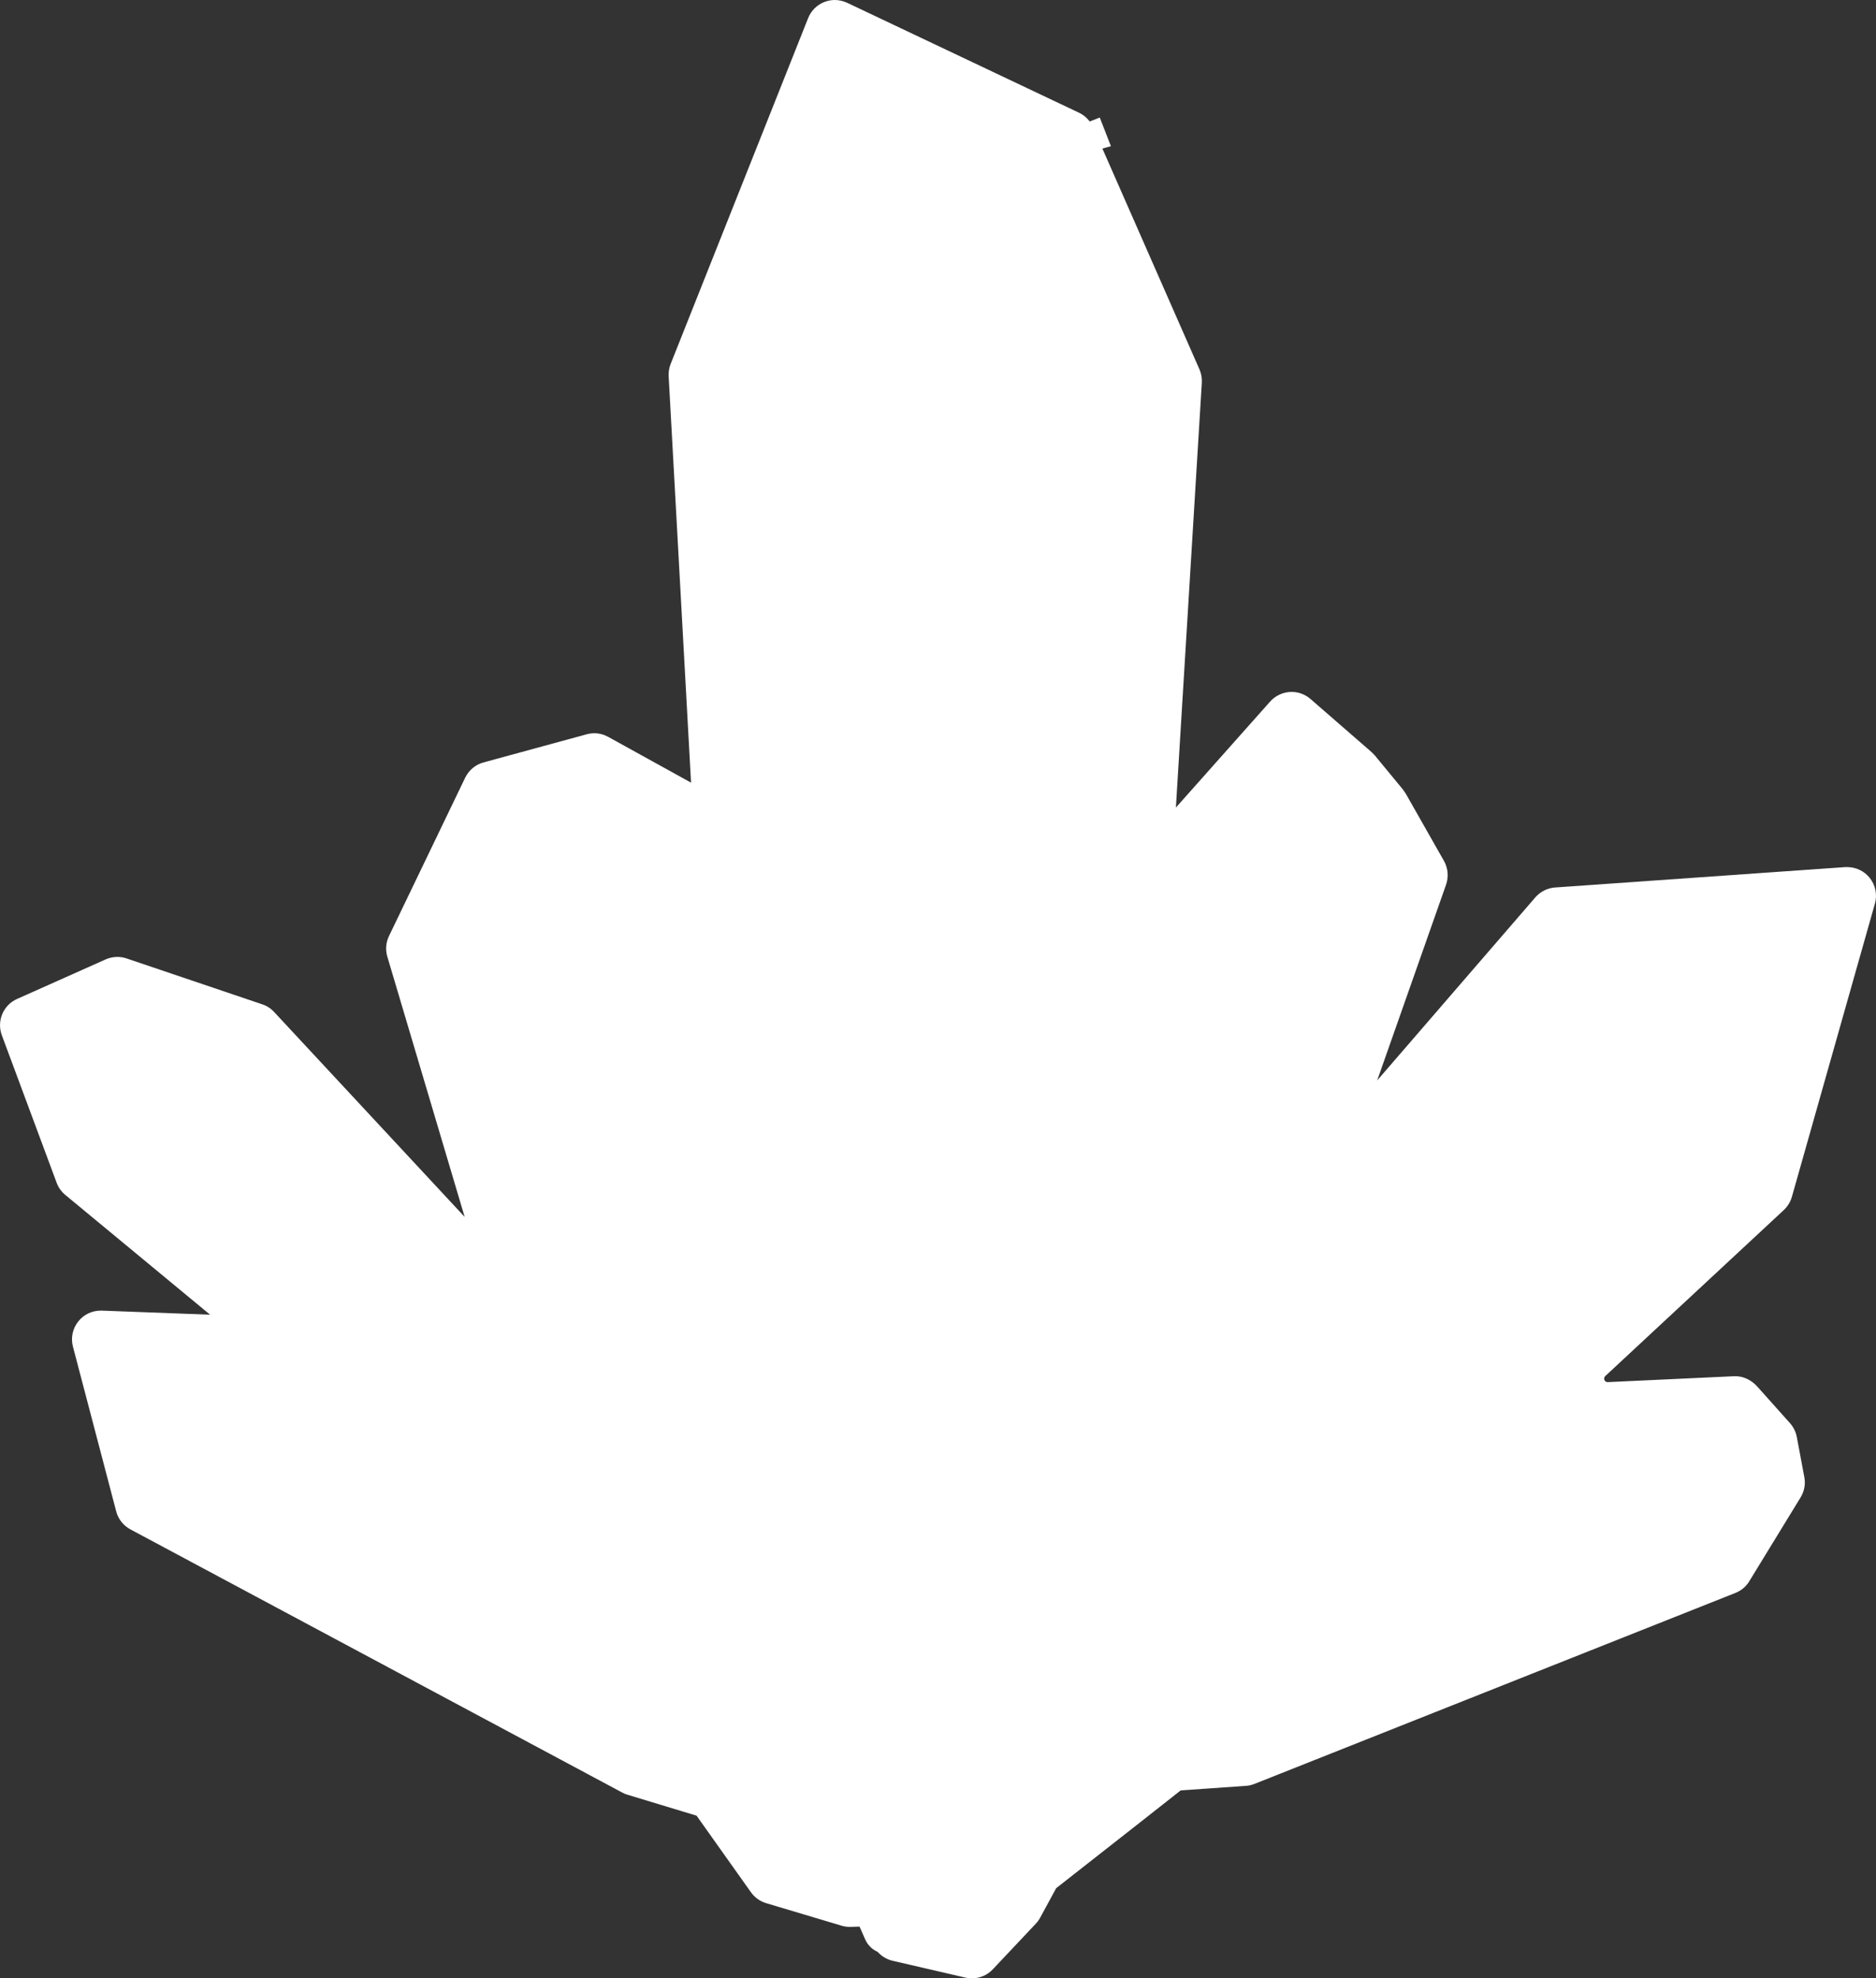 <?xml version="1.0" encoding="UTF-8"?><svg xmlns="http://www.w3.org/2000/svg" viewBox="0 0 207 218.3"><rect x="0" y="0" width="207" height="218.3" fill="#333333" stroke="none"/><defs><style>.cr,.cs{fill:#fff;}.cs{isolation:isolate;opacity:.99;}</style></defs><g id="a"/><g id="b"><g id="c"><g id="d"><g id="e"><path id="f" class="cr" d="M92.12,0c-.39,0-.78,.07-1.16,.22-.82,.32-1.46,.96-1.79,1.78l-15.17,38.16c-.17,.43-.24,.89-.22,1.35l2.47,44.85-9.14-5.05c-.47-.26-1-.4-1.53-.4-.28,0-.56,.04-.83,.11l-11.4,3.11c-.89,.24-1.62,.86-2.02,1.68l-8.41,17.48c-.34,.71-.41,1.52-.18,2.28l8.53,28.71-21.03-22.62c-.36-.39-.81-.68-1.31-.84l-14.96-5.06c-.33-.11-.67-.17-1.01-.17-.44,0-.88,.09-1.29,.27l-9.79,4.37c-1.53,.68-2.26,2.43-1.68,4l6.05,16.28c.19,.52,.52,.98,.95,1.34l15.98,13.22-11.95-.45h-.12c-.96,0-1.87,.43-2.47,1.19-.63,.78-.85,1.82-.59,2.79l4.77,18.17c.22,.85,.79,1.57,1.57,1.99l54.27,29.04c.18,.1,.38,.18,.58,.24l5.84,1.77,1.78,.54,6,8.45c.41,.58,1,1,1.67,1.2l8.33,2.49c.29,.09,.6,.13,.91,.13h.1l1.94-.06,.3,1.38c.26,1.2,1.19,2.14,2.38,2.42l8.04,1.86c.24,.05,.48,.08,.71,.08,.86,0,1.7-.35,2.31-1l4.74-5.03c.19-.2,.35-.42,.48-.66l1.77-3.26,9.5-7.45,4.24-3.34,7.2-.5c.33-.02,.64-.1,.95-.22l53.06-21.07c.64-.25,1.18-.71,1.53-1.29l5.66-9.25c.41-.67,.56-1.47,.41-2.24l-.83-4.43c-.11-.57-.37-1.09-.75-1.52l-3.6-4.03c-.59-.66-1.41-1.11-2.3-1.15h-.29l-13.92,.65c-.35,.02-.53-.42-.28-.66l19.71-18.33c.42-.4,.73-.9,.89-1.46l9.16-32.35c.28-.99,.06-2.06-.59-2.86-.6-.74-1.51-1.17-2.46-1.17h-.22l-32.02,2.25c-.84,.06-1.62,.45-2.18,1.09l-17.45,20.2,7.6-21.6c.3-.86,.22-1.82-.23-2.62l-4.22-7.43-.31-.45-3.09-3.75-.37-.38-6.74-5.86c-.6-.52-1.34-.78-2.08-.78-.87,0-1.74,.36-2.37,1.06l-10.4,11.7,2.86-46.88c.03-.5-.06-1.01-.26-1.47l-11.75-26.73c-.31-.7-.85-1.26-1.54-1.59L93.48,.31c-.43-.2-.9-.31-1.36-.31h0Z"/><polygon class="cr" points="118.82 13.96 120.47 16.71 122.58 16.13 121.35 12.97 118.82 13.96"/><g id="g"><g id="h"><path id="i" class="cr" d="M92.12,.53c-.33,0-.65,.06-.96,.18-.68,.27-1.22,.8-1.49,1.48l-15.17,38.16c-.14,.36-.2,.74-.18,1.12l6.17,112.07c.05,.85,.5,1.63,1.22,2.09l11.23,7.11c.43,.27,.92,.41,1.41,.41,.16,0,.31,0,.47-.04l17.18-3.09c.67-.12,1.28-.5,1.68-1.06l11.87-16.49c.29-.4,.46-.88,.49-1.38l6.03-98.87c.03-.42-.05-.84-.22-1.22l-11.75-26.73c-.25-.58-.71-1.05-1.28-1.32L93.25,.78c-.36-.17-.75-.26-1.14-.26h0Z"/><g id="j"><polygon class="cr" points="94.85 52.23 76.94 41.33 83.11 153.4 94.35 160.51 94.85 52.23"/><polygon class="cr" points="115.29 51.97 94.85 52.23 94.35 160.51 111.53 157.42 115.29 51.97"/><polygon class="cr" points="129.42 42.07 115.29 51.97 111.53 157.42 123.39 140.93 129.42 42.07"/><polygon class="cr" points="92.12 3.17 98.47 18.82 98.94 23.97 97.45 34.26 91.56 50.22 76.94 41.33 92.12 3.17"/><polygon class="cr" points="111.12 19.75 115.29 51.97 94.85 52.23 98.94 23.97 102.52 20.68 111.12 19.75"/><polygon class="cr" points="92.12 3.17 98.47 18.82 102.52 20.68 111.12 19.75 117.67 15.33 92.12 3.17"/><polygon class="cr" points="117.67 15.33 111.12 19.75 115.29 51.97 129.42 42.07 117.67 15.33"/></g><g id="k"><path class="cr" d="M79.27,45.22l13.46,8.19-.48,103.27-7.09-4.49-5.89-106.98m-2.33-3.89l6.17,112.07,11.23,7.11,.5-108.28-17.91-10.9h.01Z"/><path class="cr" d="M113.1,54.11l-3.62,101.53-13.01,2.34,.48-103.67,16.14-.2m2.19-2.14l-20.44,.25-.5,108.28,17.18-3.09,3.76-105.44h0Z"/><path class="cr" d="M127.05,46.31l-5.72,93.88-7.44,10.33,3.47-97.42,9.68-6.79m2.38-4.24l-14.13,9.91-3.76,105.44,11.87-16.49,6.03-98.87h-.01Z"/><path class="cr" d="M92.14,8.83l4.26,10.49,.42,4.59-1.42,9.82-4.93,13.35-10.9-6.63,12.57-31.62m-.02-5.66l-15.17,38.16,14.61,8.89,5.89-15.97,1.49-10.29-.47-5.15-6.35-15.65h0Z"/><path class="cr" d="M109.29,22.07l3.6,27.82-15.59,.19,3.63-25.07,2.51-2.31,5.86-.63m1.83-2.32l-8.61,.93-3.58,3.29-4.09,28.26,20.44-.25-4.17-32.23h0Z"/><path class="cr" d="M96.12,7.41l17.3,8.24-3.04,2.05-7.51,.81-2.75-1.27-3.99-9.83m-4-4.25l6.35,15.65,4.04,1.86,8.61-.93,6.54-4.42L92.12,3.17h0Z"/><path class="cr" d="M116.75,18.5l10.04,22.83-9.85,6.91-3.55-27.47,3.37-2.27m.92-3.17l-6.54,4.42,4.17,32.23,14.13-9.91-11.75-26.73h0Z"/><polygon class="cr" points="97.45 34.26 94.85 52.23 91.56 50.22 97.45 34.26"/><polygon class="cr" points="98.47 18.82 98.94 23.97 102.52 20.68 98.47 18.82"/></g><g id="l"><polygon class="cr" points="117.35 53.11 115.78 97.66 120.46 54.86 127.04 46.31 117.35 53.11"/><path class="cr" d="M118.32,59.24l5.68-5.09c.19-.17,.47-.15,.64,.03,.15,.17,.15,.42,.01,.58l-4.8,5.93c-.37,.45-1.04,.52-1.49,.16-.45-.37-.52-1.04-.16-1.49,.03-.04,.08-.09,.12-.12Z"/><polygon class="cr" points="79.27 45.23 92.73 53.41 92.52 97.65 89.63 55.63 79.27 45.23"/><polygon class="cr" points="96.95 54.32 113.1 54.12 100.22 57.38 96.72 104.65 96.95 54.32"/><polygon class="cr" points="97.29 50.08 112.89 49.89 109.94 27.13 109.24 46.89 97.29 50.08"/><polygon class="cr" points="92.14 8.84 83.24 39.4 90.46 47.09 79.56 40.45 92.14 8.84"/><polygon class="cr" points="96.12 7.41 100.12 17.26 100.72 12.23 113.42 15.65 96.12 7.41"/><polygon class="cr" points="116.75 18.5 126.79 41.32 113.97 20.38 116.75 18.5"/></g><g id="m"><path class="cr" d="M112.5,77.8l-10.43-16.73c-.13-.21-.07-.49,.14-.62,.2-.13,.47-.07,.6,.12l11.44,16.05c.34,.48,.23,1.14-.25,1.47-.48,.34-1.14,.23-1.47-.25-.01-.02-.03-.04-.04-.05h.01Z"/><path class="cr" d="M120.94,44.95l-2.11-9.15c-.06-.24,.1-.48,.34-.54,.22-.05,.45,.07,.52,.28l3.27,8.81c.2,.55-.08,1.16-.62,1.36s-1.16-.08-1.36-.62c-.02-.04-.03-.09-.04-.13h0Z"/><path class="cr" d="M106.14,86.34l-11.18-15.66c-.34-.47-.23-1.13,.25-1.47,.48-.34,1.14-.23,1.47,.25,.01,.02,.03,.04,.04,.06l10.17,16.33c.13,.21,.07,.49-.14,.62-.2,.13-.47,.07-.6-.12h-.01Z"/><path class="cr" d="M84.32,46.29l.35,30.2c0,.25-.2,.45-.44,.45s-.44-.19-.45-.43l-1.56-30.16c-.03-.58,.42-1.08,1-1.11s1.08,.42,1.11,1v.04h-.01Z"/><path class="cr" d="M106.54,38.02l-9.25,10.26c-.39,.43-1.06,.47-1.49,.08s-.47-1.06-.08-1.49c.02-.02,.04-.05,.07-.07l10.11-9.4c.18-.17,.47-.16,.64,.02,.16,.17,.16,.44,0,.61h0Z"/><path class="cr" d="M107.19,31.62l-9.25,10.26c-.39,.43-1.06,.47-1.49,.08s-.47-1.06-.08-1.49c.02-.02,.04-.05,.07-.07l10.11-9.4c.18-.17,.47-.16,.64,.02,.16,.17,.16,.44,0,.61h0Z"/><path class="cr" d="M106.42,95.22l-11.18-15.66c-.34-.47-.23-1.13,.25-1.47,.47-.34,1.13-.23,1.47,.25,.01,.02,.03,.04,.04,.06l10.17,16.33c.13,.21,.07,.49-.14,.62-.2,.13-.47,.07-.6-.12h-.01Z"/><path class="cr" d="M89.63,30.7l-4.62-8.19c-.29-.51-.11-1.15,.4-1.44s1.15-.11,1.44,.4l.06,.12,3.53,8.71c.09,.23-.02,.49-.25,.59-.21,.09-.45,0-.56-.2h0Z"/><path class="cr" d="M91.54,24.84l-4.62-8.19c-.29-.51-.11-1.15,.4-1.44,.51-.29,1.15-.11,1.44,.4l.06,.12,3.53,8.71c.09,.23-.02,.49-.25,.59-.21,.09-.45,0-.56-.2h0Z"/></g><g id="n"><path class="cr" d="M91.56,50.75c-.1,0-.19-.03-.27-.08l-14.61-8.89c-.22-.13-.31-.41-.22-.65L91.63,2.97c.08-.2,.27-.33,.49-.33h0c.21,0,.41,.13,.49,.33l6.35,15.65s.03,.1,.04,.15l.47,5.15v.12l-1.49,10.29s-.01,.07-.03,.11l-5.89,15.97c-.05,.15-.17,.26-.32,.32-.06,.02-.12,.03-.17,.03h-.01Zm-13.96-9.65l13.69,8.33,5.65-15.31,1.47-10.17-.46-5.01-5.83-14.36-14.52,36.53h0Z"/><path class="cr" d="M94.85,52.76c-.15,0-.3-.07-.4-.18-.1-.12-.15-.27-.12-.42l4.09-28.26c.02-.12,.08-.23,.17-.31l3.58-3.29c.08-.08,.19-.12,.3-.14l8.61-.93c.28-.03,.54,.17,.58,.46l4.17,32.23c.02,.15-.03,.3-.12,.41-.1,.11-.24,.18-.39,.18l-20.44,.25h-.03Zm4.58-28.53l-3.97,27.46,19.23-.24-4.02-31.12-7.92,.86-3.31,3.05h-.01Z"/><path class="cr" d="M102.52,21.21c-.08,0-.15-.02-.22-.05l-4.04-1.86c-.12-.06-.22-.16-.27-.28l-6.35-15.65c-.08-.2-.03-.43,.13-.58,.16-.15,.39-.19,.59-.09l25.55,12.17c.17,.08,.29,.25,.3,.44s-.07,.37-.23,.48l-6.54,4.42c-.07,.05-.15,.08-.24,.09l-8.61,.93h-.06v-.02Zm-3.64-2.78l3.72,1.71,8.33-.9,5.67-3.83-23.49-11.18,5.76,14.2h0Z"/><path class="cr" d="M115.29,52.5c-.07,0-.14,0-.21-.04-.17-.07-.29-.23-.31-.42l-4.17-32.23c-.03-.2,.06-.39,.23-.51l6.54-4.42c.13-.09,.29-.11,.44-.07s.27,.15,.34,.29l11.75,26.73c.1,.23,.03,.5-.18,.64l-14.13,9.91c-.09,.06-.2,.1-.3,.1v.02Zm-3.6-32.5l4.01,31.04,13.06-9.16-11.33-25.76-5.75,3.88h.01Z"/><path class="cr" d="M94.85,52.76c-.1,0-.19-.03-.27-.08l-3.29-2c-.22-.13-.31-.4-.22-.63l5.89-15.97c.09-.25,.37-.4,.62-.33,.26,.07,.43,.32,.39,.59l-2.6,17.97c-.03,.18-.14,.33-.3,.4-.07,.03-.15,.05-.22,.05Zm-2.65-2.76l2.24,1.36,1.77-12.22-4.01,10.86Z"/><path class="cr" d="M98.94,24.5c-.06,0-.13-.01-.19-.04-.19-.07-.32-.24-.34-.44l-.47-5.15c-.02-.19,.07-.37,.22-.48,.15-.11,.35-.13,.53-.05l4.04,1.86c.16,.07,.27,.22,.3,.4,.03,.17-.03,.35-.16,.47l-3.58,3.29c-.1,.09-.23,.14-.36,.14h.01Zm.14-4.82l.29,3.18,2.21-2.03-2.49-1.15h-.01Z"/><path class="cr" d="M94.35,161.04c-.1,0-.2-.03-.28-.08l-11.23-7.11c-.14-.09-.24-.25-.25-.42l-6.17-112.07c-.01-.2,.09-.38,.26-.48,.17-.1,.38-.1,.55,0l17.91,10.9c.16,.1,.25,.27,.25,.45l-.5,108.28c0,.19-.11,.37-.27,.46-.08,.04-.17,.06-.25,.06h-.02Zm-10.72-7.93l10.2,6.46,.5-107.03-16.8-10.22,6.1,110.8h0Z"/><path class="cr" d="M94.35,161.04c-.12,0-.24-.04-.34-.12-.12-.1-.19-.25-.19-.41l.5-108.28c0-.29,.23-.52,.52-.53l20.44-.25h0c.14,0,.28,.06,.38,.16s.16,.24,.15,.39l-3.76,105.44c0,.25-.19,.46-.43,.5l-17.18,3.09h-.09Zm1.03-108.28l-.5,107.13,16.14-2.91,3.72-104.47-19.36,.24h0Z"/><path class="cr" d="M111.53,157.95c-.06,0-.12,0-.17-.03-.22-.08-.37-.29-.36-.52l3.76-105.44c0-.17,.09-.32,.22-.41l14.13-9.91c.16-.12,.38-.13,.56-.03,.18,.1,.28,.29,.27,.49l-6.03,98.87c0,.1-.04,.2-.1,.28l-11.87,16.49c-.1,.14-.26,.22-.43,.22h.02Zm4.28-105.7l-3.69,103.44,10.76-14.95,5.95-97.62-13.02,9.13Z"/></g><g id="o"><polygon class="cr" points="98.35 126.26 100.67 101.35 101.35 126.35 98.35 126.26"/><polygon class="cr" points="90.01 133.3 89.23 88.98 94.16 134.46 90.01 133.3"/><polygon class="cr" points="83.85 96.84 84.78 83.11 86.85 96.71 83.85 96.84"/><polygon class="cr" points="102.75 122.49 104.25 110.72 105.75 122.49 102.75 122.49"/><polygon class="cr" points="106.63 119.31 108.13 107.55 109.63 119.31 106.63 119.31"/><polygon class="cr" points="115.67 119.24 117.17 107.47 118.67 119.24 115.67 119.24"/><polygon class="cr" points="119.11 121.59 120.9 101.35 122.11 121.64 119.11 121.59"/></g></g><g id="p"><path id="q" class="cr" d="M142.5,76.9c-.73,0-1.45,.3-1.97,.89l-11.62,13.06c-.29,.33-.49,.72-.6,1.14l-17.63,73.85c-.17,.7-.04,1.45,.35,2.05l6.59,10.14c.5,.77,1.35,1.2,2.22,1.2,.41,0,.83-.1,1.22-.3l10.47-5.46c.59-.31,1.05-.83,1.27-1.46l26.24-74.54c.25-.72,.18-1.52-.19-2.18l-4.22-7.44c-.08-.13-.16-.26-.26-.38l-3.09-3.75c-.09-.11-.2-.22-.31-.31l-6.74-5.86c-.5-.43-1.12-.65-1.73-.65h0Z"/><g id="r"><polygon class="cr" points="137.8 113.55 156.54 96.59 152.32 89.15 148.84 90.7 137.8 113.55"/><polygon class="cr" points="142.5 79.54 130.88 92.61 136.58 109.85 143.85 101.02 148.84 90.7 149.24 85.4 142.5 79.54"/><polygon class="cr" points="130.88 92.61 137.8 113.55 119.84 176.59 113.25 166.45 130.88 92.61"/><polygon class="cr" points="137.8 113.55 156.54 96.59 130.31 171.13 119.84 176.59 137.8 113.55"/></g><g id="s"><path class="cr" d="M151.43,91.86l2.44,4.3-9.45,8.56,5.99-12.4,1.02-.45m.89-2.71l-3.48,1.55-11.04,22.85,18.74-16.96-4.22-7.44h0Z"/><path class="cr" d="M142.69,82.51l4.36,3.79-.29,3.84-4.7,9.74-4.68,5.67-4.12-12.45,9.42-10.59m-.19-2.96l-11.62,13.06,5.7,17.24,7.27-8.82,4.99-10.33,.39-5.3-6.74-5.86h0Z"/><path class="cr" d="M131.21,100.33l4.39,13.27-16.51,57.96-3.57-5.49,15.7-65.74m-.33-7.72l-17.63,73.85,6.59,10.14,17.96-63.04-6.92-20.94h0Z"/><path class="cr" d="M151.78,103.74l-23.19,65.9-5.37,2.8,16.45-57.74,12.11-10.97m4.76-7.16l-18.74,16.96-17.96,63.04,10.47-5.46,26.24-74.54h0Z"/><polygon class="cr" points="149.24 85.4 148.84 90.7 152.32 89.15 149.24 85.4"/><polygon class="cr" points="136.58 109.85 143.85 101.02 137.8 113.55 136.58 109.85"/></g><g id="t"><polygon class="cr" points="131.21 100.33 121.6 140.57 131.51 108.94 133.01 105.78 131.21 100.33"/><polygon class="cr" points="139.67 114.71 128.41 154.29 142.19 116.75 151.78 103.74 139.67 114.71"/><polygon class="cr" points="142.07 99.9 146.73 90.19 140.21 97.56 137.89 100.18 133.29 93.18 137.38 105.56 142.07 99.9"/></g><g id="u"><path class="cr" d="M138.35,95.24l.37-11.35c.02-.58,.51-1.04,1.09-1.02s1.04,.51,1.02,1.09v.11l-1.58,11.25c-.03,.25-.26,.42-.51,.38-.23-.03-.39-.23-.39-.46Z"/><path class="cr" d="M131.06,117.15l2.36-10.21c.13-.57,.7-.92,1.27-.79s.92,.7,.79,1.27c0,.04-.02,.08-.03,.12l-3.52,9.87c-.08,.23-.34,.36-.57,.27-.22-.08-.34-.31-.29-.52h0Z"/><path class="cr" d="M143.94,119.34l-7.6,7.22c-.42,.4-1.09,.39-1.5-.04-.4-.42-.39-1.09,.04-1.5,.03-.03,.06-.05,.09-.08l8.38-6.29c.2-.15,.48-.11,.63,.09,.14,.18,.11,.44-.05,.6h.01Z"/></g><g id="v"><path class="cr" d="M137.8,114.08s-.09,0-.13-.02c-.17-.05-.31-.18-.37-.34l-6.92-20.94c-.06-.18-.02-.38,.11-.52l11.62-13.06c.19-.21,.51-.24,.73-.05l8.35,7s.09,.09,.12,.14l5.7,10.04c.12,.22,.08,.49-.1,.65l-18.74,16.96c-.1,.09-.23,.14-.35,.14h-.02Zm-6.33-21.35l6.58,19.88,17.82-16.13-5.44-9.59-7.88-6.61-11.08,12.45Z"/><path class="cr" d="M119.84,177.12c-.18,0-.34-.09-.44-.24l-6.59-10.14c-.08-.12-.1-.27-.07-.41l17.63-73.85c.05-.23,.26-.4,.49-.41,.28,0,.45,.14,.52,.36l6.92,20.94c.03,.1,.04,.21,0,.31l-17.96,63.04c-.06,.2-.22,.35-.43,.38h-.08v.02Zm-6.02-10.76l5.84,8.98,17.6-61.77-6.29-19.02-17.15,71.82h0Z"/><path class="cr" d="M119.84,177.12c-.12,0-.24-.04-.33-.12-.16-.13-.23-.35-.17-.55l17.96-63.04c.03-.1,.08-.18,.15-.25l18.74-16.96c.18-.16,.45-.18,.65-.05s.29,.39,.21,.62l-26.24,74.54c-.04,.13-.13,.23-.25,.29l-10.46,5.46c-.08,.04-.16,.06-.24,.06h-.02Zm18.43-63.28l-17.59,61.72,9.19-4.8,25.48-72.38-17.08,15.46Z"/><path class="cr" d="M148.84,91.22c-.11,0-.21-.03-.3-.1-.15-.11-.24-.29-.22-.47l.39-5.3c.02-.22,.16-.4,.37-.46,.21-.06,.43,0,.57,.17l3.09,3.75c.11,.13,.14,.3,.11,.46-.04,.16-.15,.29-.3,.36l-3.48,1.55c-.07,.03-.14,.05-.21,.05h-.02Zm.82-4.48l-.23,3.1,2.04-.91-1.81-2.2h0Z"/><path class="cr" d="M137.8,114.08h-.03c-.21-.02-.4-.16-.47-.36l-1.22-3.7c-.06-.17-.02-.36,.09-.5l7.27-8.82c.17-.21,.47-.25,.69-.11s.31,.43,.19,.67l-6.05,12.52c-.09,.18-.27,.3-.48,.3h0Zm-.63-4.12l.72,2.19,3.57-7.4-4.3,5.21h0Z"/><path class="cr" d="M149.59,90.36l-10.13,20.97,16.42-14.86-4.03-7.11,.9-.56,4.26,7.51c.12,.22,.08,.49-.1,.65l-18.74,16.96c-.1,.09-.23,.14-.35,.14-.11,0-.22-.03-.32-.1-.2-.15-.27-.42-.16-.65l11.33-23.46,.93,.51h0Z"/></g><g id="w"><polygon class="cr" points="126.34 128.9 130.34 121.62 129.19 129.85 126.34 128.9"/><polygon class="cr" points="135.48 139.08 140.87 127.63 138.32 140.02 135.48 139.08"/></g></g><g id="x"><path id="y" class="cr" d="M203.8,96.22h-.21l-32,2.25c-.7,.05-1.35,.38-1.81,.91l-75.67,87.6c-.35,.4-.57,.9-.63,1.44l-1.25,11.27c-.08,.69,.12,1.39,.56,1.93l6.68,8.41c.5,.63,1.26,1,2.07,1h10.13c.67,0,1.31-.24,1.8-.7l82.98-77.19c.35-.33,.61-.75,.74-1.21l9.13-32.23c.09-.26,.14-.54,.14-.84,0-1.46-1.18-2.64-2.64-2.64h-.02Z"/><g id="a`"><polygon class="cr" points="184.2 127.07 194.64 131.21 203.8 98.86 184.65 115.73 184.2 127.07"/><polygon class="cr" points="171.78 101.11 175.99 113.07 184.65 115.73 203.8 98.86 171.78 101.11"/><polygon class="cr" points="96.1 188.71 94.85 199.98 175.99 113.07 171.78 101.11 96.1 188.71"/><polygon class="cr" points="184.2 127.07 184.65 115.73 175.99 113.07 94.85 199.98 101.53 208.39 184.2 127.07"/><polygon class="cr" points="194.64 131.21 184.2 127.07 101.53 208.39 111.66 208.4 194.64 131.21"/></g><g id="aa"><path class="cr" d="M199.81,105.19l-6.57,23.19-6.87-2.72,.35-8.94,13.08-11.53m3.99-6.33l-19.15,16.87-.45,11.34,10.43,4.14,9.16-32.35h0Z"/><path class="cr" d="M197.72,101.4l-13.57,11.96-6.51-2-2.94-8.34,23.03-1.62m6.08-2.54l-32.02,2.25,4.22,11.96,8.66,2.67,19.15-16.87h0Z"/><path class="cr" d="M170.99,105.24l2.58,7.32-75.92,81.32,.48-4.29,72.87-84.35m.78-4.14l-75.67,87.6-1.25,11.27,81.14-86.91-4.22-11.96h0Z"/><path class="cr" d="M176.63,115.47l5.85,1.8-.35,8.88-80.4,79.08-4.09-5.15,79-84.61m-.64-2.41l-81.14,86.91,6.68,8.41,82.67-81.32,.45-11.34-8.66-2.67h0Z"/><path class="cr" d="M184.71,129.54l6.05,2.4-79.92,74.35h-4.14l78.02-76.75m-.5-2.47l-82.67,81.32h10.13l82.98-77.18-10.43-4.14h-.01Z"/></g><g id="ab"><polygon class="cr" points="174.7 103.04 177.63 111.36 184.11 113.35 194.98 103.81 183.58 110.2 179.79 109.16 174.7 103.04"/><polygon class="cr" points="194.68 109.72 199.81 105.19 193.3 128.42 194.68 109.72"/><polygon class="cr" points="176.63 115.47 182.48 117.27 182.32 120.94 177.77 119.55 149.19 144.88 176.63 115.47"/><polygon class="cr" points="171 105.24 172.35 109.1 147.84 132.08 171 105.24"/><polygon class="cr" points="187.66 130.71 190.75 131.93 167.27 153.77 187.66 130.71"/></g><g id="ac"><path class="cr" d="M167.19,123.59l11.23,.58c.25,.01,.44,.22,.43,.47,0,.23-.2,.41-.42,.43l-11.23,.63c-.58,.03-1.08-.41-1.12-1-.03-.58,.41-1.08,1-1.12h.11Z"/><path class="cr" d="M162.92,128.43l10.51,.39c.25,0,.44,.22,.43,.47,0,.23-.19,.41-.41,.43l-10.49,.82c-.58,.05-1.09-.39-1.14-.97s.39-1.09,.97-1.14h.13Z"/><path class="cr" d="M189.98,101.85l-7.05,5.61c-.19,.15-.48,.12-.63-.07-.14-.18-.13-.43,.03-.59l6.23-6.5c.4-.42,1.07-.44,1.5-.03,.42,.4,.44,1.07,.03,1.5-.03,.03-.07,.07-.11,.1v-.02Z"/><path class="cr" d="M166.81,143.95l-10.26-.45c-.25,0-.44-.22-.43-.47,0-.23,.19-.41,.42-.43l10.24-.76c.58-.04,1.09,.39,1.13,.98s-.39,1.09-.98,1.13h-.12Z"/><path class="cr" d="M194.57,125.49l-5.43-2.08c-.23-.09-.35-.35-.26-.58,.08-.2,.29-.32,.49-.28l5.75,.91c.58,.09,.97,.64,.88,1.21-.09,.58-.64,.97-1.21,.88-.07-.01-.15-.03-.21-.06h-.01Z"/><path class="cr" d="M157.12,154.14l-21.61,10.37c-.22,.11-.49,0-.6-.21-.1-.22-.02-.48,.19-.59l21.05-11.45c.51-.28,1.15-.09,1.43,.42s.09,1.15-.42,1.43l-.05,.02h.01Z"/></g><g id="ad"><path class="cr" d="M94.85,200.5c-.07,0-.15-.02-.22-.05-.21-.1-.33-.31-.3-.54l1.25-11.27c.01-.11,.05-.21,.12-.29l75.67-87.6c.12-.14,.31-.21,.5-.17s.34,.17,.4,.34l4.21,11.96c.07,.19,.02,.39-.11,.54l-81.14,86.91c-.1,.11-.24,.17-.39,.17h0Zm1.76-11.58l-1.06,9.52,79.83-85.51-3.81-10.8-74.97,86.79h0Z"/><path class="cr" d="M101.53,208.92h-.03c-.15,0-.29-.08-.38-.2l-6.68-8.42c-.16-.2-.15-.5,.03-.69l81.14-86.91c.14-.15,.35-.2,.54-.14l8.66,2.67c.23,.07,.38,.29,.37,.53l-.45,11.34c0,.13-.06,.26-.16,.36l-82.67,81.32c-.1,.1-.23,.15-.37,.15h0Zm-5.98-8.93l6.03,7.6,82.1-80.76,.42-10.73-7.96-2.45-80.6,86.33h.01Z"/><path class="cr" d="M111.66,208.93h-10.13c-.21,0-.41-.14-.49-.34s-.03-.43,.12-.58l82.67-81.32c.15-.15,.37-.19,.56-.11l10.43,4.14c.17,.07,.29,.21,.32,.39,.03,.18-.03,.36-.16,.48l-82.98,77.19c-.1,.09-.23,.14-.36,.14h.02Zm-8.84-1.06h8.63l82.21-76.47-9.34-3.7-81.51,80.17h.01Z"/><path class="cr" d="M184.65,116.26c-.05,0-.1,0-.16-.02l-8.66-2.67c-.16-.05-.29-.17-.34-.33l-4.21-11.96c-.05-.16-.03-.33,.06-.47s.24-.23,.4-.24l32.02-2.25c.23-.03,.44,.11,.52,.32,.09,.21,.03,.45-.14,.6l-19.15,16.87c-.1,.09-.22,.13-.35,.13v.02Zm-8.24-3.62l8.13,2.5,17.75-15.64-29.78,2.09,3.9,11.06h0Z"/><path class="cr" d="M194.64,131.74c-.07,0-.13,0-.19-.04l-10.43-4.14c-.21-.08-.34-.29-.33-.51l.45-11.34c0-.14,.07-.28,.18-.38l19.15-16.87c.18-.16,.44-.18,.63-.05,.2,.12,.29,.37,.23,.59l-9.16,32.35c-.04,.14-.14,.26-.27,.33-.07,.04-.15,.05-.23,.05h-.03Zm-9.89-5.01l9.54,3.78,8.51-30.06-17.63,15.54-.42,10.74h0Z"/></g><g id="ae"><polygon class="cr" points="125.77 157.02 141.94 143.1 128.26 159.47 125.77 157.02"/><polygon class="cr" points="145.72 150.33 152.5 146.13 147.75 152.54 145.72 150.33"/><polygon class="cr" points="151.09 150.01 157.88 145.81 153.12 152.22 151.09 150.01"/><polygon class="cr" points="160.32 154.13 170.41 146.89 162.35 156.34 160.32 154.13"/></g></g><g id="af"><path id="ag" class="cr" d="M65.57,81.44c-.23,0-.47,.03-.7,.09l-11.4,3.11c-.74,.2-1.35,.71-1.68,1.4l-8.41,17.48c-.28,.59-.34,1.27-.15,1.9l23.32,78.24c.08,.27,.2,.52,.36,.75l10.59,15.29c.5,.72,1.32,1.14,2.17,1.14,.22,0,.44-.03,.66-.08l14.94-3.84c.78-.2,1.43-.75,1.75-1.48l4.42-9.9c.21-.48,.28-1,.19-1.52l-14.95-88.3c-.07-.42-.24-.82-.51-1.16l-2.44-3.2c-.22-.29-.5-.53-.82-.71l-16.07-8.88c-.39-.22-.83-.33-1.28-.33h.01Z"/><g id="ah"><polygon class="cr" points="45.76 104.67 58.87 108.55 62.58 113.26 79.68 198.2 71.38 190.6 45.76 104.67"/><polygon class="cr" points="71.04 106.64 65.47 108.32 62.58 113.26 79.68 198.2 94.62 194.36 71.04 106.64"/><polygon class="cr" points="54.17 87.19 45.76 104.67 58.87 108.55 65.47 108.32 71.04 106.64 81.65 92.96 65.57 84.08 54.17 87.19"/><polygon class="cr" points="71.04 106.64 84.09 96.16 99.04 184.46 94.62 194.36 71.04 106.64"/></g><g id="ai"><path class="cr" d="M48.9,107.8l8.73,2.58,2.97,3.78,15.73,78.1-3.09-2.83-24.34-81.64m-3.14-3.13l25.62,85.93,8.3,7.6-17.1-84.94-3.7-4.71-13.11-3.88h-.01Z"/><path class="cr" d="M69.56,109.29l22.46,83.56-10.72,2.76-16.5-81.97,2.06-3.53,2.69-.81m1.47-2.65l-5.57,1.68-2.89,4.94,17.1,84.94,14.94-3.84-23.58-87.72h0Z"/><path class="cr" d="M65.3,86.34l13.16,7.27-8.68,11.19-4.67,1.4-5.97,.21-10.4-3.08,6.92-14.37,9.65-2.63m.27-2.26l-11.4,3.11-8.41,17.48,13.11,3.88,6.59-.24,5.57-1.68,10.61-13.68-16.07-8.88h0Z"/><path class="cr" d="M82.61,100.06l14.24,84.13-1.73,3.88-21.68-80.65,9.17-7.36m1.48-3.9l-13.05,10.48,23.58,87.72,4.42-9.9-14.95-88.3h0Z"/><polygon class="cr" points="58.87 108.55 62.58 113.26 65.47 108.32 58.87 108.55"/><polygon class="cr" points="71.04 106.64 84.09 96.16 81.65 92.96 71.04 106.64"/></g><g id="aj"><polygon class="cr" points="60.6 114.17 57.63 110.38 48.9 107.8 55.93 112.41 57.86 115.26 66.42 143.1 60.6 114.17"/><polygon class="cr" points="73.44 107.42 82.61 100.06 76.9 108.42 82.81 142.28 73.44 107.42"/><polygon class="cr" points="55.66 88.98 48.75 103.35 59.14 106.43 52.45 101.8 55.66 88.98"/><polygon class="cr" points="55.66 88.98 65.3 86.34 78.46 93.61 64.57 89.13 55.66 88.98"/><polygon class="cr" points="64.81 113.63 71.51 146.89 67.29 113.41 69.56 109.29 66.87 110.1 64.81 113.63"/></g><g id="ak"><path class="cr" d="M55.11,116.62l9.23,7.09c.46,.36,.55,1.02,.19,1.48-.36,.46-1.02,.55-1.48,.19-.03-.02-.06-.05-.08-.07l-8.44-8.01c-.18-.17-.19-.46-.02-.64,.16-.17,.42-.18,.6-.05h0Z"/><path class="cr" d="M81.41,121.29l-4.39-17.8c-.14-.57,.21-1.14,.77-1.28,.57-.14,1.14,.21,1.28,.77,0,.02,.01,.05,.01,.07l3.2,18.05c.04,.24-.12,.48-.36,.52-.23,.04-.46-.11-.51-.33Z"/><path class="cr" d="M71.92,137.57l1.27-15.68c.05-.58,.56-1.02,1.14-.97s1.02,.56,.97,1.14v.08l-2.48,15.53c-.04,.25-.27,.41-.51,.37-.23-.04-.4-.25-.38-.48h0Z"/><path class="cr" d="M74.6,147.46l1.27-15.68c.05-.58,.56-1.02,1.14-.97s1.02,.56,.97,1.14v.08l-2.48,15.53c-.04,.25-.27,.41-.51,.37-.23-.04-.4-.25-.38-.48h0Z"/><path class="cr" d="M60.15,93.85l-5.71,12.73c-.24,.53-.86,.77-1.4,.53-.53-.24-.77-.86-.53-1.4,0-.03,.03-.06,.04-.08l6.8-12.19c.12-.22,.39-.29,.61-.17,.2,.11,.28,.37,.19,.58Z"/><path class="cr" d="M62.49,100.31l5.71-12.73c.24-.53,.86-.77,1.4-.53,.53,.24,.77,.86,.53,1.4-.01,.03-.03,.06-.04,.08l-6.8,12.19c-.12,.22-.39,.29-.61,.17-.2-.11-.28-.37-.19-.58Z"/><path class="cr" d="M69.05,97.59l3.21-7.75c.22-.54,.84-.8,1.38-.57s.8,.84,.57,1.38c-.02,.05-.04,.1-.07,.14l-4.3,7.2c-.13,.21-.4,.28-.62,.16-.19-.12-.27-.36-.19-.56h.02Z"/></g><g id="al"><path class="cr" d="M94.62,194.89h-.04c-.22-.02-.41-.17-.47-.39l-23.58-87.72c-.05-.2,.02-.42,.18-.55l13.05-10.48c.15-.12,.35-.15,.52-.08s.3,.22,.33,.41l14.95,88.3c.02,.1,0,.21-.04,.3l-4.42,9.9c-.09,.19-.28,.31-.48,.31Zm-22.98-88.06l23.11,85.95,3.75-8.4-14.77-87.26-12.08,9.7h0Z"/><path class="cr" d="M64.53,108.05l6.26-1.89,12.57-10.09-2.07-2.7-15.79-8.72-10.96,2.99-8.04,16.7,13.06,3.86-.39,.99-13.57-4.02c-.15-.04-.27-.15-.33-.29s-.06-.3,0-.44l8.41-17.48c.07-.14,.19-.24,.34-.28l11.4-3.11c.13-.04,.27-.02,.39,.05l16.07,8.88c.06,.04,.12,.08,.17,.14l2.45,3.2c.17,.23,.13,.55-.09,.73l-13.05,10.48c-.05,.04-.11,.07-.18,.09l-6.12,1.84-.55-.94h.02Z"/><path class="cr" d="M59.44,109.27l-12.89-3.82,25.3,84.86,7,6.41-16.95-84.2,1.11,.18,17.2,85.4c.04,.22-.06,.45-.26,.56-.08,.05-.17,.07-.26,.07-.13,0-.26-.05-.36-.14l-8.3-7.6c-.07-.06-.12-.15-.15-.24l-25.62-85.93c-.06-.19,0-.39,.13-.52,.14-.14,.34-.19,.52-.13l13.66,4.04-.13,1.06h0Z"/><path class="cr" d="M64.53,108.05l6.36-1.92c.14-.04,.29-.02,.41,.04,.12,.07,.22,.19,.25,.32l23.58,87.72c.04,.14,.02,.28-.05,.4s-.19,.21-.32,.25l-14.94,3.84s-.09,.02-.13,.02c-.1,0-.2-.03-.28-.08-.12-.08-.21-.2-.24-.34l-17.27-85.79,1.11,.18,17.09,84.85,13.89-3.57-23.3-86.68-5.6,1.68-.55-.94v.02Z"/><path class="cr" d="M71.04,107.17c-.13,0-.27-.05-.37-.15-.19-.19-.21-.49-.05-.7l10.61-13.68c.1-.13,.28-.19,.42-.2,.16,0,.32,.08,.42,.21l2.45,3.2c.17,.23,.13,.55-.09,.73l-13.05,10.48c-.1,.08-.21,.12-.33,.12h0Zm10.6-13.35l-7.44,9.6,9.16-7.35-1.72-2.25Z"/><path class="cr" d="M62.58,113.79c-.16,0-.31-.07-.42-.2l-3.7-4.71c-.12-.16-.15-.37-.06-.55,.08-.18,.26-.3,.46-.31l6.59-.24c.18,0,.37,.09,.47,.26,.1,.17,.1,.37,0,.54l-2.89,4.94c-.09,.15-.25,.25-.42,.26h-.03Zm-2.64-4.73l2.58,3.28,2.01-3.44-4.59,.16Z"/></g><g id="am"><polygon class="cr" points="61.12 149.59 58.04 131.36 64.03 148.85 61.12 149.59"/><polygon class="cr" points="65.93 155.09 64.39 142.9 68.84 154.35 65.93 155.09"/><polygon class="cr" points="75.23 160.24 74.26 150.33 78.13 159.51 75.23 160.24"/><polygon class="cr" points="79.43 162.34 78.41 152.23 82.34 161.6 79.43 162.34"/><polygon class="cr" points="88.74 167.13 86.57 148.11 92.65 166.26 88.74 167.13"/><polygon class="cr" points="90.11 156.46 85.85 134.31 93.01 155.7 90.11 156.46"/></g></g><g id="an"><path id="ao" class="cr" d="M112.87,114.21c-.62,0-1.23,.21-1.73,.65l-13.77,11.94c-.22,.19-.41,.42-.56,.68l-4.09,7.12c-.09,.15-.16,.32-.22,.49l-1.94,5.86c-.08,.24-.12,.49-.13,.75l-1.65,52.63c-.02,.71,.24,1.4,.73,1.91l12.32,12.85c.52,.54,1.21,.81,1.91,.81,.59,0,1.19-.2,1.68-.6l10.74-8.85c.41-.34,.71-.8,.86-1.32l17.88-62.8c.27-.94,0-1.95-.71-2.63l-19.48-18.75c-.51-.49-1.17-.74-1.83-.74h-.01Z"/><g id="ap"><polygon class="cr" points="112.87 116.85 99.1 128.79 95.01 135.91 97.68 138.41 108.65 137.22 112.87 116.85"/><polygon class="cr" points="108.65 137.22 114.45 145.86 103.74 207.25 93.07 141.77 97.68 138.41 108.65 137.22"/><polygon class="cr" points="112.87 116.85 132.36 135.6 117.17 144.3 108.65 137.22 112.87 116.85"/><polygon class="cr" points="132.36 135.6 114.48 198.4 103.74 207.25 114.45 145.86 132.36 135.6"/></g><g id="aq"><path class="cr" d="M109.54,122.54l-2.64,12.75-8.47,.92-.74-.7,3.08-5.36,8.78-7.61m3.34-5.69l-13.77,11.94-4.09,7.12,2.68,2.5,10.96-1.19,4.23-20.37h-.01Z"/><path class="cr" d="M107.61,139.46l4.61,6.88-8.41,48.21-8.45-51.83,3.11-2.26,9.13-.99m1.04-2.24l-10.96,1.19-4.61,3.36,10.67,65.48,10.7-61.39-5.8-8.64h0Z"/><path class="cr" d="M114.17,121.02l14.7,14.14-11.47,6.57-6.42-5.33,3.19-15.38m-1.29-4.17l-4.23,20.37,8.52,7.08,15.19-8.7-19.48-18.75h0Z"/><path class="cr" d="M128.91,140.01l-16.27,57.18-5.83,4.8,9.55-54.79,12.55-7.19m3.45-4.41l-17.91,10.26-10.7,61.39,10.74-8.85,17.88-62.8h0Z"/><path class="cr" d="M95.01,135.91l2.68,2.5-4.61,3.36,1.94-5.86h-.01Z"/><path class="cr" d="M114.45,145.86l-5.8-8.64,8.52,7.08-2.73,1.56h.01Z"/><path class="cr" d="M94.5,163.67l6.06,37.21-7-7.3,.94-29.91m-1.43-21.9l-1.65,52.63,12.32,12.85-10.67-65.48h0Z"/></g><g id="ar"><polyline class="cr" points="94.5 163.67 100.56 200.88 93.56 193.58 94.5 163.67"/><polygon class="cr" points="128.91 140.01 119.29 149.7 110.44 181.17 116.36 147.2 128.91 140.01"/><polygon class="cr" points="98.48 140.45 107.61 139.46 112.22 146.34 107.63 172.66 108.97 147.13 106.05 142.52 98.48 140.45"/><polygon class="cr" points="128.86 135.16 114.17 121.02 111 136.33 115.79 126.57 128.86 135.16"/><polygon class="cr" points="106.89 135.28 98.42 136.2 97.67 135.51 100.76 130.15 100.26 134.18 106.89 135.28"/></g><g id="as"><path class="cr" d="M120.47,154.98l3.24-13.6c.14-.57,.71-.92,1.27-.78,.57,.14,.92,.71,.78,1.27,0,.03-.02,.06-.03,.09l-4.41,13.27c-.08,.24-.33,.36-.57,.28-.22-.07-.35-.31-.3-.53h.02Z"/><path class="cr" d="M120.29,134.46l-8.81-7.75c-.44-.39-.48-1.05-.1-1.49s1.05-.48,1.49-.1c.03,.02,.05,.05,.08,.08l7.96,8.62c.17,.18,.16,.47-.03,.64-.17,.16-.43,.16-.6,0h0Z"/><path class="cr" d="M105.72,148.03l-9.73,3.09c-.56,.18-1.15-.13-1.33-.69s.13-1.15,.69-1.33l.12-.03,10.03-1.92c.24-.05,.48,.11,.53,.36,.04,.23-.09,.45-.31,.51h0Z"/><path class="cr" d="M101.85,154.74l9.73-3.09c.56-.18,1.15,.13,1.33,.69s-.13,1.15-.69,1.33l-.12,.03-10.03,1.92c-.24,.05-.48-.11-.53-.36-.04-.23,.09-.45,.31-.51h0Z"/><path class="cr" d="M106.11,157.43l4.79-1.84c.55-.21,1.16,.06,1.37,.61s-.06,1.16-.61,1.37c-.08,.03-.16,.05-.24,.06l-5.09,.66c-.25,.03-.47-.14-.51-.39-.03-.21,.1-.41,.29-.48h0Z"/></g><g id="at"><path class="cr" d="M93.07,142.3c-.11,0-.22-.03-.31-.1-.18-.14-.26-.37-.19-.59l1.94-5.86c.06-.17,.2-.3,.37-.35,.17-.04,.36,0,.49,.13l2.68,2.5c.12,.11,.18,.26,.17,.42s-.09,.3-.22,.39l-4.61,3.36c-.09,.07-.2,.1-.31,.1h-.01Zm2.18-5.44l-1.16,3.52,2.77-2.02-1.61-1.5Z"/><path class="cr" d="M114.45,146.39c-.17,0-.34-.08-.44-.23l-5.8-8.64c-.15-.22-.11-.51,.08-.69,.19-.18,.49-.18,.69,0l8.52,7.08c.13,.11,.2,.28,.19,.45-.02,.17-.11,.33-.26,.41l-2.73,1.56c-.08,.05-.17,.07-.26,.07h.01Zm-3.32-6.43l3.48,5.2,1.64-.94-5.12-4.26Z"/><path class="cr" d="M114.45,146.39c-.17,0-.34-.08-.44-.23l-5.8-8.64c-.08-.12-.11-.26-.08-.4l4.23-20.37c.04-.19,.18-.34,.36-.4,.19-.06,.38,0,.52,.12l19.48,18.75c.12,.12,.18,.28,.16,.45s-.12,.31-.26,.39l-17.91,10.26c-.08,.05-.17,.07-.26,.07Zm-5.23-9.28l5.4,8.05,16.88-9.67-18.29-17.6-3.99,19.22Z"/><path class="cr" d="M103.74,207.77c-.09,0-.18-.02-.27-.07-.19-.11-.29-.33-.25-.55l10.71-61.38c.03-.15,.12-.29,.26-.37l17.91-10.26c.19-.11,.42-.09,.59,.04,.17,.13,.24,.35,.18,.56l-17.88,62.8c-.03,.1-.09,.19-.17,.26l-10.74,8.85c-.1,.08-.22,.12-.34,.12h0Zm11.18-61.58l-10.42,59.74,9.51-7.84,17.47-61.39-16.57,9.5h0Z"/><path class="cr" d="M103.74,207.77c-.14,0-.28-.06-.38-.16l-12.32-12.85c-.1-.1-.15-.24-.15-.38l1.65-52.63c0-.27,.22-.49,.49-.51,.31-.02,.51,.17,.56,.44l10.67,65.48c.04,.23-.08,.45-.29,.56-.07,.04-.16,.06-.24,.06h.01Zm-11.78-13.59l10.99,11.46-9.52-58.41-1.47,46.95Z"/><path class="cr" d="M103.74,207.77h0c-.26,0-.48-.19-.52-.44l-10.67-65.48c-.03-.2,.05-.39,.21-.51l4.61-3.36c.07-.05,.16-.09,.25-.1l10.96-1.19c.19-.02,.39,.07,.5,.23l5.8,8.64c.08,.11,.11,.25,.08,.38l-10.71,61.38c-.04,.25-.26,.44-.52,.44h0Zm-10.09-65.76l10.11,62.07,10.13-58.09-5.5-8.2-10.51,1.14-4.24,3.09h.01Z"/><path class="cr" d="M97.69,138.94c-.13,0-.26-.05-.36-.14l-2.68-2.5c-.18-.17-.22-.44-.1-.65l4.09-7.12c.03-.05,.07-.1,.11-.14l13.77-11.94c.17-.15,.42-.17,.61-.06,.2,.11,.3,.34,.25,.56l-4.23,20.37c-.05,.22-.23,.39-.46,.42l-10.96,1.19h-.04Zm-2.01-3.12l2.19,2.05,10.34-1.12,3.83-18.46-12.53,10.86-3.84,6.68h0Z"/></g><g id="au"><polygon class="cr" points="100.79 178.93 102.14 172.23 103.79 178.86 100.79 178.93"/><polygon class="cr" points="104.05 177.42 105.59 167.25 107.05 177.43 104.05 177.42"/><polygon class="cr" points="112.22 177.4 115.1 171.89 115.14 178.1 112.22 177.4"/><polygon class="cr" points="115.31 177.57 118.63 167.74 118.26 178.11 115.31 177.57"/></g></g><g id="av"><path id="aw" class="cr" d="M12.95,106.13c-.37,0-.73,.08-1.08,.23l-9.79,4.37c-1.27,.57-1.88,2.02-1.4,3.33l6.05,16.28c.16,.44,.44,.83,.8,1.12l57.48,47.19c.49,.4,1.08,.6,1.68,.6s1.23-.21,1.72-.64l10.9-9.36c.55-.47,.88-1.14,.92-1.86s-.21-1.42-.7-1.95L29.84,112.03c-.3-.32-.67-.56-1.09-.7l-14.96-5.06c-.27-.09-.56-.14-.85-.14h.01Z"/><g id="ax"><polygon class="cr" points="27.03 126.12 27.91 113.82 12.95 108.77 11.21 114.17 16.89 119.39 27.03 126.12"/><polygon class="cr" points="3.16 113.14 9.2 129.42 24.47 128.68 16.89 119.39 11.21 114.17 3.16 113.14"/><polygon class="cr" points="26.86 128.56 66.69 176.61 77.59 167.25 26.86 128.56"/><polygon class="cr" points="9.2 129.42 26.86 128.56 66.69 176.61 9.2 129.42"/><polygon class="cr" points="26.86 128.56 27.91 113.82 77.59 167.25 26.86 128.56"/></g><g id="ay"><path class="cr" d="M14.31,111.45l11.38,3.85-.5,7.06-6.99-4.64-4.56-4.2,.67-2.07m-1.35-2.69l-1.74,5.4,5.68,5.22,10.14,6.73,.88-12.3-14.96-5.06h0Z"/><path class="cr" d="M12.95,108.77l-1.74,5.4-8.06-1.03,9.79-4.37h.01Z"/><path class="cr" d="M6.35,115.67l3.93,.5,5.07,4.67,4.84,5.93-9.54,.46-4.29-11.56m-3.2-2.54l6.05,16.28,15.26-.74-7.58-9.29-5.68-5.22-8.06-1.03h0Z"/><path class="cr" d="M40.31,141.48l33.93,25.87-7.29,6.26-26.64-32.13m-13.45-12.91l39.83,48.05,10.9-9.36-50.73-38.69h0Z"/><path class="cr" d="M25.91,130.72l25.1,30.28-36.23-29.74,11.13-.54m.95-2.16l-17.66,.85,57.48,47.19-39.83-48.05h.01Z"/><path class="cr" d="M29.67,118.82l29.51,31.74-30.13-22.98,.62-8.75m-1.76-5l-1.05,14.74,50.73,38.69L27.91,113.82h0Z"/><path class="cr" d="M26.86,128.56l-2.39,.12-7.58-9.29,10.14,6.73-.17,2.44Z"/></g><g id="b`"><polygon class="cr" points="25.91 130.73 39.15 146.7 24.68 133.93 14.78 131.26 25.91 130.73"/><polygon class="cr" points="12.18 124.08 20.19 126.77 10.65 127.23 6.35 115.67 12.18 124.08"/><polygon class="cr" points="29.67 118.82 42.8 132.95 29.34 123.43 29.67 118.82"/></g><g id="ba"><path class="cr" d="M30.65,136.22l-7.9-.41c-.25,0-.44-.22-.43-.47,.01-.22,.19-.4,.4-.42l7.87-.8c.58-.06,1.1,.36,1.16,.95,.06,.58-.36,1.1-.95,1.16h-.15Z"/><path class="cr" d="M25.92,119.55l-5.99-2.94c-.22-.11-.32-.38-.21-.6,.1-.2,.32-.29,.53-.24l6.42,1.8c.56,.16,.89,.74,.73,1.31-.16,.56-.74,.89-1.31,.73-.06-.02-.12-.04-.18-.07h0Z"/></g><g id="bb"><path class="cr" d="M66.69,177.14h-.04c-.14,0-.27-.08-.36-.19l-39.83-48.05c-.17-.21-.16-.51,.03-.7s.49-.22,.7-.05l50.73,38.69c.13,.1,.2,.25,.21,.4,0,.16-.06,.31-.18,.42l-10.9,9.36c-.1,.08-.22,.13-.34,.13h-.02Zm-36.47-45.36l36.53,44.07,10-8.58-46.53-35.49Z"/><path class="cr" d="M66.69,177.14c-.12,0-.24-.04-.33-.12L8.87,129.82c-.17-.14-.24-.37-.17-.57,.07-.21,.26-.35,.48-.36l17.66-.85c.17,0,.33,.06,.43,.19l39.83,48.05c.17,.21,.16,.52-.03,.71-.1,.1-.24,.16-.37,.16h-.01ZM10.6,129.88l52.17,42.83-36.15-43.6-16.02,.77h0Z"/><path class="cr" d="M77.59,167.78c-.11,0-.22-.04-.32-.11l-50.73-38.69c-.14-.11-.22-.28-.21-.46l1.05-14.74c.01-.21,.15-.39,.35-.46s.42-.01,.56,.14l49.68,53.43c.19,.2,.19,.51,0,.71-.1,.11-.25,.17-.39,.17h.01Zm-50.18-39.45l45.58,34.76L28.35,115.07l-.94,13.24h0Z"/><path class="cr" d="M11.21,114.69h-.07l-8.06-1.03c-.23-.03-.42-.21-.46-.45-.03-.23,.09-.46,.31-.56l9.79-4.37c.19-.08,.41-.05,.57,.09s.21,.36,.15,.55l-1.74,5.4c-.07,.22-.28,.37-.5,.37h.01Zm-6.12-1.84l5.75,.73,1.24-3.85-6.99,3.12Z"/><path class="cr" d="M24.47,129.21c-.16,0-.31-.07-.41-.19l-7.58-9.29c-.17-.2-.16-.5,.02-.69s.47-.23,.68-.09l10.14,6.73c.16,.1,.25,.29,.23,.48l-.17,2.44c-.02,.27-.23,.48-.5,.49l-2.39,.12h-.02Zm-4.97-7.45l5.21,6.38,1.66-.08,.12-1.67-6.98-4.63h-.01Z"/><path class="cr" d="M9.2,129.94c-.22,0-.42-.14-.5-.34l-6.05-16.28c-.06-.17-.03-.37,.08-.51s.3-.22,.48-.2l8.05,1.03c.11,.01,.21,.06,.29,.14l5.68,5.22,7.63,9.34c.13,.15,.15,.37,.07,.55s-.26,.3-.46,.31l-15.26,.74h0Zm-5.25-16.17l5.61,15.1,13.83-.67-6.92-8.48-5.5-5.06-7.02-.9h0Z"/><path class="cr" d="M27.03,126.65c-.1,0-.2-.03-.29-.09l-10.14-6.73-5.74-5.28c-.15-.14-.21-.35-.15-.55l1.74-5.4c.04-.13,.14-.25,.27-.31s.27-.08,.41-.03l14.96,5.06c.23,.08,.38,.3,.36,.54l-.88,12.3c-.01,.19-.12,.35-.29,.44-.07,.04-.15,.05-.23,.05h-.02Zm-15.21-12.64l5.43,5,9.32,6.18,.78-10.99-14.06-4.76-1.47,4.57Z"/></g><g id="bc"><polygon class="cr" points="62.36 166.47 54.88 156.61 64.51 164.38 62.36 166.47"/><polygon class="cr" points="64.68 163.79 59.53 158.09 66.47 161.39 64.68 163.79"/></g></g><g id="bd"><path id="be" class="cr" d="M191.43,152.4h-.12l-15.49,.72c-.43,.02-.85,.15-1.22,.37l-45.86,27.18c-.38,.22-.7,.54-.92,.92l-4.56,7.63c-.63,1.05-.45,2.4,.43,3.25l4.12,3.99c.49,.48,1.15,.74,1.84,.74h.23l7.6-.65c.26-.02,.51-.08,.75-.18l53.06-21.07c.53-.21,.98-.59,1.28-1.08l5.66-9.25c.34-.56,.46-1.22,.34-1.87l-.83-4.43c-.09-.47-.31-.91-.63-1.27l-3.69-4.13c-.5-.56-1.22-.88-1.97-.88h-.02Z"/><g id="bf"><polygon class="cr" points="172.48 166.36 175.94 155.76 130.08 182.93 125.52 190.57 172.48 166.36"/><polygon class="cr" points="181.58 172.7 172.48 166.36 125.52 190.57 129.64 194.56 181.58 172.7"/><polygon class="cr" points="191.43 155.04 188.42 160.34 172.48 166.36 175.94 155.76 191.43 155.04"/><polygon class="cr" points="191.87 163.76 181.58 172.7 172.48 166.36 188.42 160.34 191.87 163.76"/><polygon class="cr" points="191.43 155.04 188.42 160.34 191.87 163.76 195.96 163.59 195.13 159.17 191.43 155.04"/></g><g id="bg"><path class="cr" d="M172.19,160.43l-1.45,4.44-39.62,20.42,.49-.82,40.58-24.04m3.75-4.68l-45.86,27.18-4.56,7.63,46.96-24.21,3.46-10.6h0Z"/><path class="cr" d="M172.32,168.82l4.91,3.42-47.12,19.83-1.01-.98,43.21-22.28m.16-2.46l-46.96,24.21,4.12,3.99,51.94-21.86-9.1-6.34h0Z"/><path class="cr" d="M181.58,172.7l8.72,.14-53.06,21.07-7.6,.65,51.94-21.86h0Z"/><path class="cr" d="M187.71,157.32l-.74,1.31-11.11,4.19,1.64-5.03,10.21-.47m3.73-2.29l-15.49,.72-3.46,10.6,15.94-6.01,3.01-5.31h0Z"/><path class="cr" d="M187.9,162.8l.87,.86-7.33,6.37-4.46-3.11,10.92-4.12m.52-2.45l-15.94,6.01,9.1,6.34,10.29-8.94-3.45-3.41h0Z"/><path class="cr" d="M191.82,158.64l1.34,1.5,.27,1.44-.73,.03-1.65-1.63,.76-1.34m-.39-3.6l-3.01,5.31,3.45,3.41,4.09-.16-.83-4.43-3.69-4.13h0Z"/><path class="cr" d="M191.45,166.93l-2.31,3.78-2-.03,4.32-3.75m4.52-3.33l-4.09,.16-10.29,8.94,8.72,.14,5.66-9.25h0Z"/></g><g id="bh"><polygon class="cr" points="177.23 172.24 172.26 168.78 151.8 179.4 171.98 171.34 177.23 172.24"/><polygon class="cr" points="175.86 162.83 177.5 157.8 187.71 157.32 178.68 159.3 175.86 162.83"/><polyline class="cr" points="191.45 166.93 189.13 170.71 187.13 170.68 191.45 166.93"/></g><g id="bi"><path class="cr" d="M166.91,175.32l-3.33-2.13c-.5-.32-.64-.98-.32-1.48,.32-.5,.98-.64,1.48-.32,.09,.06,.18,.14,.25,.22l2.52,3.04c.16,.19,.13,.48-.06,.64-.16,.13-.37,.14-.54,.03h0Z"/><path class="cr" d="M171.4,173.35l-3.67-2.55c-.48-.34-.6-1-.27-1.48,.34-.48,1-.6,1.48-.27,.08,.06,.15,.12,.21,.2l2.85,3.44c.16,.19,.13,.48-.06,.64-.16,.13-.38,.14-.55,.02h0Z"/></g><g id="bj"><path class="cs" d="M125.52,191.09c-.14,0-.28-.06-.38-.17-.16-.17-.19-.43-.07-.63l4.56-7.63c.04-.08,.11-.14,.18-.18l45.86-27.18c.19-.11,.43-.09,.6,.04,.17,.14,.24,.37,.17,.58l-3.46,10.6c-.04,.13-.14,.24-.26,.31l-46.96,24.21c-.08,.04-.16,.06-.24,.06h0Zm4.94-7.78l-3.54,5.93,45.12-23.26,2.96-9.06-44.54,26.39Z"/><path class="cs" d="M129.64,195.09c-.13,0-.27-.05-.37-.15l-4.12-3.99c-.12-.12-.18-.29-.16-.46,.03-.17,.13-.31,.28-.39l46.96-24.21c.17-.09,.38-.08,.54,.04l9.1,6.34c.16,.11,.24,.3,.22,.49s-.14,.36-.32,.43l-51.94,21.86c-.07,.03-.14,.04-.21,.04h.02Zm-3.23-4.39l3.34,3.24,50.73-21.36-8.05-5.61-46.02,23.73Z"/><path class="cs" d="M129.64,195.09c-.24,0-.45-.16-.51-.4-.06-.25,.07-.51,.31-.61l51.94-21.86c.07-.03,.15-.03,.21-.04l8.72,.14c.25,0,.47,.19,.51,.43,.04,.25-.09,.49-.32,.59l-53.06,21.07s-.1,.03-.15,.04l-7.6,.65h-.05Zm52.04-21.87l-48.75,20.52,4.18-.36,50.53-20.06-5.97-.1h.01Z"/><path class="cs" d="M172.48,166.88c-.13,0-.26-.05-.37-.15-.15-.14-.2-.35-.14-.55l3.46-10.6c.07-.21,.26-.35,.48-.36l15.49-.72c.19,0,.37,.09,.47,.25s.1,.37,0,.54l-3.01,5.31c-.06,.11-.16,.19-.27,.23l-15.94,6.01c-.06,.02-.12,.03-.19,.03h.02Zm3.85-10.61l-3.01,9.21,14.73-5.56,2.44-4.31-14.17,.66h0Z"/><path class="cs" d="M191.87,164.29c-.14,0-.27-.05-.37-.15l-3.45-3.41c-.17-.17-.21-.43-.09-.64l3.01-5.31c.08-.15,.23-.25,.4-.26,.17-.02,.34,.05,.45,.17l3.69,4.13c.06,.07,.11,.16,.12,.25l.83,4.43c.03,.15,0,.31-.11,.43-.1,.12-.24,.19-.39,.2l-4.09,.16h0Zm-2.79-4.03l3,2.97,3.25-.13-.69-3.68-3.11-3.47-2.45,4.32h0Z"/><path class="cs" d="M190.3,173.37h0l-8.72-.14c-.22,0-.41-.14-.49-.35s-.02-.44,.15-.58l10.29-8.94c.09-.08,.21-.12,.33-.13l4.09-.16c.22,0,.38,.09,.48,.26,.1,.17,.1,.38,0,.54l-5.66,9.25c-.1,.16-.27,.25-.45,.25h-.02Zm-7.33-1.18l7.04,.12,4.99-8.15-2.92,.12-9.11,7.91Z"/></g><g id="bk"><polygon class="cr" points="156.71 168.63 164.54 167.05 157.85 171.41 156.71 168.63"/><polygon class="cr" points="144.15 182.02 159.97 177.84 145.18 184.84 144.15 182.02"/></g></g><g id="bl"><path id="bm" class="cr" d="M11.1,145.16c-.8,0-1.56,.36-2.06,.99-.52,.65-.71,1.51-.49,2.32l4.77,18.17c.19,.71,.66,1.31,1.31,1.66l54.27,29.04c.15,.08,.31,.15,.48,.2l9.92,3c.25,.08,.51,.11,.76,.11,.58,0,1.15-.19,1.62-.56l5.07-3.95c.96-.74,1.28-2.04,.79-3.15l-4.04-9.13c-.18-.4-.45-.75-.8-1.02l-47.13-36.28c-.43-.33-.96-.53-1.51-.55l-22.85-.85h-.11Z"/><g id="bn"><polygon class="cr" points="36.39 160.97 33.94 148.65 81.08 184.93 85.12 194.06 36.39 160.97"/><polygon class="cr" points="25.52 166.92 36.39 160.97 85.12 194.06 80.05 198.01 25.52 166.92"/><polygon class="cr" points="15.87 165.97 25.52 166.92 80.05 198.01 70.13 195.01 15.87 165.97"/><polygon class="cr" points="11.1 147.8 36.39 160.97 33.94 148.65 11.1 147.8"/><polygon class="cr" points="25.52 166.92 36.39 160.97 11.1 147.8 25.52 166.92"/></g><g id="bo"><path class="cr" d="M37.11,153.75l42.25,32.52,.84,1.89-41.9-28.46-1.18-5.95m-3.17-5.1l2.45,12.32,48.73,33.09-4.04-9.13-47.13-36.28h0Z"/><path class="cr" d="M36.27,163.44l45.26,30.74-1.67,1.3-50.02-28.52,6.42-3.51m.12-2.47l-10.87,5.95,54.53,31.09,5.07-3.95-48.73-33.09h0Z"/><path class="cr" d="M15.87,165.97l9.65,.95,54.53,31.09-9.92-3-54.27-29.04h.01Z"/><path class="cr" d="M20.4,150.26l11.8,.44,1.26,6.36-13.06-6.8m-9.3-2.46l25.29,13.17-2.45-12.32-22.85-.85h0Z"/><path class="cr" d="M18.41,153.99l13.49,7.03-5.8,3.17-7.69-10.2m-7.31-6.19l14.42,19.12,10.87-5.95-25.29-13.17h0Z"/><path class="cr" d="M15.86,157.62l5.07,6.73-3.4-.33-1.68-6.39m-4.76-9.82l4.77,18.17,9.65,.95-14.42-19.12h0Z"/></g><g id="bp"><polyline class="cr" points="15.86 157.62 20.93 164.34 17.54 164.01 15.86 157.62"/><polygon class="cr" points="29.85 166.95 36.28 163.44 34.38 167.15 51.35 179.21 29.85 166.95"/><polygon class="cr" points="19.12 154.36 31.91 161.01 26.1 164.19 28.65 160.94 19.12 154.36"/><polygon class="cr" points="37.63 156.37 38.3 159.7 51.71 168.81 37.63 156.37"/></g><g id="bq"><path class="cr" d="M38.61,167.59l3.46,6.2c.29,.51,.1,1.16-.41,1.44s-1.16,.1-1.44-.41c-.03-.05-.05-.11-.07-.17l-2.35-6.7c-.08-.23,.04-.49,.28-.57,.21-.07,.44,.02,.54,.21h-.01Z"/><path class="cr" d="M30.09,153.75l-1.73-3.69c-.25-.53-.02-1.17,.51-1.42s1.17-.02,1.42,.51c.05,.1,.08,.2,.09,.31l.56,4.03c.03,.25-.14,.48-.39,.51-.2,.03-.39-.08-.47-.26h0Z"/><path class="cr" d="M44.49,171.4l3.44,5.68c.3,.5,.14,1.15-.36,1.46-.5,.3-1.15,.14-1.46-.36-.03-.05-.06-.12-.08-.17l-2.35-6.21c-.09-.23,.03-.49,.26-.58,.21-.08,.43,0,.55,.19h0Z"/><path class="cr" d="M55.85,179.83l-3.44-5.68c-.3-.5-.14-1.15,.36-1.46,.5-.3,1.15-.14,1.46,.36,.03,.05,.06,.12,.08,.17l2.35,6.21c.09,.23-.03,.49-.26,.58-.21,.08-.43,0-.55-.19h0Z"/></g><g id="br"><path class="cr" d="M85.12,194.59c-.1,0-.21-.03-.3-.09l-48.73-33.09c-.11-.08-.19-.2-.22-.33l-2.45-12.32c-.04-.22,.05-.44,.24-.55,.18-.12,.43-.1,.6,.03l47.13,36.28c.07,.05,.12,.12,.16,.2l4.04,9.13c.1,.22,.04,.47-.14,.62-.1,.08-.22,.12-.34,.12h0Zm-48.25-33.94l47.02,31.93-3.24-7.32-45.91-35.34,2.13,10.72h0Z"/><path class="cr" d="M80.05,198.54c-.09,0-.18-.02-.26-.07l-54.53-31.09c-.17-.09-.27-.27-.27-.46s.11-.37,.27-.46l10.87-5.95c.17-.1,.38-.09,.55,.03l48.73,33.09c.14,.1,.23,.25,.23,.42s-.07,.33-.2,.43l-5.07,3.95c-.09,.07-.21,.11-.32,.11h0Zm-53.45-31.61l53.4,30.45,4.22-3.29-47.86-32.5-9.76,5.34Z"/><path class="cr" d="M80.05,198.54c-.05,0-.1,0-.15-.02l-9.92-3s-.07-.02-.1-.04l-54.27-29.04c-.22-.12-.33-.38-.26-.62,.07-.24,.29-.4,.56-.37l9.65,.95c.07,0,.15,.03,.21,.07l54.53,31.09c.23,.13,.33,.42,.22,.67-.08,.2-.28,.32-.49,.32h.02Zm-9.71-4.03l5.38,1.63-50.36-28.71-6.9-.68,51.89,27.76h0Z"/><path class="cr" d="M36.39,161.49c-.08,0-.17-.02-.24-.06l-25.29-13.17c-.22-.11-.33-.36-.27-.6,.06-.24,.28-.39,.53-.39l22.85,.85c.24,0,.45,.19,.5,.42l2.45,12.32c.04,.2-.04,.4-.2,.53-.09,.07-.2,.11-.32,.11h0Zm-22.97-13.09l22.24,11.58-2.15-10.83-20.08-.75h0Z"/><path class="cr" d="M25.52,167.44h-.05l-9.65-.95c-.22-.02-.4-.18-.46-.39l-4.77-18.17c-.06-.24,.05-.5,.28-.61s.5-.04,.65,.16l14.42,19.12c.13,.17,.14,.39,.04,.58-.09,.17-.27,.27-.46,.27h0Zm-9.24-1.98l8.09,.79-12.08-16.02,4,15.23h-.01Z"/></g><g id="bs"><polygon class="cr" points="70.01 189.13 58.03 180.61 71.49 186.52 70.01 189.13"/><polygon class="cr" points="61.3 175.47 53.95 168.78 62.96 172.97 61.3 175.47"/><polygon class="cr" points="63.6 180.65 51.35 171.13 65.2 178.11 63.6 180.65"/><polygon class="cr" points="75 196.25 54.88 183.63 76.43 193.62 75 196.25"/></g></g><g id="bt"><path id="bu" class="cr" d="M160.91,149.9h-.04l-18.78,.17c-.72,0-1.4,.3-1.9,.83l-42.85,45.35c-.21,.22-.38,.47-.5,.75l-3.96,9.01c-.3,.68-.3,1.45,0,2.12l2.59,5.88c.43,.97,1.38,1.58,2.42,1.58,.15,0,.3,0,.45-.04l9.84-1.68c.43-.07,.84-.26,1.19-.53l46.73-36.79c.43-.34,.75-.81,.9-1.33l6.4-21.82c.09-.27,.14-.56,.14-.86,0-1.46-1.18-2.64-2.64-2.64h.01Z"/><g id="bv"><polygon class="cr" points="138.84 161.83 141.94 173.83 97.9 212.95 95.32 207.06 138.84 161.83"/><polygon class="cr" points="141.94 173.83 154.48 174.47 107.75 211.27 97.9 212.95 141.94 173.83"/><polygon class="cr" points="160.91 152.54 141.94 173.83 154.48 174.47 160.91 152.54"/><polygon class="cr" points="138.84 161.83 141.94 173.83 160.91 152.54 138.84 161.83"/></g><g id="bw"><path class="cr" d="M156.24,160.95l-3.32,11.33-6.48-.33,9.8-11m4.67-8.41l-18.97,21.29,12.54,.65,6.43-21.94h0Z"/><path class="cr" d="M142.69,175.98l6.06,.31-41.89,32.98-2.04,.35,37.87-33.64m-.76-2.15l-44.04,39.12,9.84-1.68,46.73-36.79-12.54-.65h0Z"/><path class="cr" d="M137.74,166.02l1.83,7.09-40.9,36.34-.85-1.93,39.92-41.49m1.1-4.19l-43.52,45.24,2.59,5.89,44.04-39.12-3.1-12h0Z"/><path class="cr" d="M142.13,152.7l-3.29,9.12-43.52,45.24,5.34-8.88,41.46-45.49h0Z"/><path class="cr" d="M153.12,158.11l-10.12,11.36-1.65-6.4,11.77-4.96m7.79-5.57l-22.07,9.29,3.1,12,18.97-21.29h0Z"/><path class="cr" d="M150.22,154.74l-7.77,3.27,1.16-3.21,6.61-.06m10.69-2.21l-18.78,.17-3.29,9.12,22.07-9.29h0Z"/></g><g id="bx"><polygon class="cr" points="137.74 166.02 139.57 173.11 136.44 170.36 120.58 183.86 137.74 166.02"/><polygon class="cr" points="146.09 176.16 142.69 175.98 130.57 186.76 146.09 176.16"/><polyline class="cr" points="150.22 154.74 142.46 158.01 143.61 154.8 150.22 154.74"/><polygon class="cr" points="152.58 158.7 142.99 169.47 141.34 163.06 143.86 166.32 152.58 158.7"/></g><g id="by"><path class="cr" d="M134.98,174.35l-6.86,1.83c-.57,.15-1.15-.18-1.3-.75s.18-1.15,.75-1.3c.06-.02,.12-.03,.18-.03l7.07-.64c.25-.02,.47,.16,.49,.41,.02,.22-.12,.42-.33,.48Z"/><path class="cr" d="M150.47,169.49l4-.77c.58-.11,1.14,.27,1.25,.85s-.27,1.14-.85,1.25c-.11,.02-.22,.02-.32,0l-4.05-.44c-.25-.03-.43-.25-.4-.5,.02-.2,.18-.36,.37-.4h0Z"/><path class="cr" d="M129.83,179.12l-6.35,1.94c-.56,.17-1.15-.14-1.32-.7s.14-1.15,.7-1.32c.06-.02,.13-.03,.19-.04l6.6-.75c.25-.03,.47,.15,.5,.4,.03,.22-.11,.42-.32,.48h0Z"/></g><g id="c`"><path class="cr" d="M97.9,213.48c-.2,0-.39-.11-.48-.3-.1-.21-.05-.47,.12-.62l44.04-39.12c.1-.09,.23-.14,.38-.13l12.54,.65c.22,0,.41,.16,.48,.37,.07,.21,0,.44-.18,.58l-46.73,36.79c-.07,.05-.15,.09-.24,.11l-9.84,1.68h-.09Zm44.22-39.12l-42.49,37.75,7.89-1.35,45.52-35.84-10.92-.56Z"/><path class="cr" d="M97.9,213.48s-.08,0-.11,0c-.17-.04-.3-.15-.37-.3l-2.59-5.89c-.09-.2-.05-.42,.1-.58l43.52-45.24c.13-.14,.33-.19,.51-.14,.19,.05,.33,.19,.38,.38l3.1,12c.05,.19,0,.4-.16,.53l-44.04,39.12c-.1,.09-.22,.13-.35,.13h0Zm-1.96-6.3l2.15,4.9,43.25-38.43-2.78-10.77-42.62,44.3Z"/><path class="cr" d="M95.32,207.59c-.11,0-.23-.04-.32-.11-.21-.16-.27-.46-.13-.69l5.34-8.88s.04-.06,.06-.08l41.46-45.49c.17-.19,.45-.23,.66-.1,.22,.13,.31,.39,.22,.63l-3.29,9.12c-.03,.07-.07,.13-.12,.19l-43.52,45.24c-.1,.11-.24,.16-.38,.16h.02Zm5.77-9.08l-2.9,4.81,40.19-41.78,2.35-6.53-39.64,43.49h0Z"/><path class="cr" d="M154.48,175h-.03l-12.54-.65c-.2,0-.38-.14-.46-.32s-.04-.4,.09-.55l18.97-21.29c.17-.19,.44-.23,.65-.11,.22,.12,.32,.37,.25,.61l-6.43,21.94c-.07,.23-.27,.38-.51,.38h0Zm-11.41-1.66l11.02,.57,5.65-19.29-16.68,18.72h0Z"/><path class="cr" d="M138.84,162.35c-.13,0-.26-.05-.36-.15-.15-.14-.2-.37-.13-.56l3.29-9.12c.08-.21,.27-.35,.49-.35l18.78-.17c.26,0,.47,.17,.52,.42s-.08,.5-.31,.59l-22.07,9.29c-.07,.03-.14,.04-.21,.04h0Zm3.66-9.12l-2.75,7.65,18.49-7.78-15.74,.14h0Z"/></g><g id="ca"><polygon class="cr" points="121.08 184.5 126.65 181.47 123.1 186.72 121.08 184.5"/><polygon class="cr" points="120.08 194.89 131.42 188.23 121.89 197.29 120.08 194.89"/></g></g><g id="cb"><path id="cc" class="cr" d="M71.91,155.69c-.71,0-1.41,.28-1.92,.83l-7.27,7.69c-.41,.43-.66,.99-.71,1.58l-.92,10.38c-.06,.63,.11,1.25,.48,1.76l21.7,30.56c.34,.48,.83,.83,1.4,1l8.33,2.49c.25,.07,.5,.11,.76,.11h.08l7.02-.22c1.18-.04,2.19-.86,2.48-2l2.02-8.15c.15-.59,.08-1.21-.17-1.76l-16.41-34.9c-.24-.51-.64-.93-1.13-1.2l-14.47-7.86c-.4-.22-.83-.32-1.26-.32h-.01Z"/><g id="cd"><polygon class="cr" points="84.5 177.82 83.58 172.51 86.38 166.19 102.79 201.09 100.77 209.24 84.5 177.82"/><polygon class="cr" points="73.68 179.52 79.9 176.02 84.5 177.82 100.77 209.24 93.75 209.46 73.68 179.52"/><polygon class="cr" points="63.72 176.4 73.68 179.52 93.75 209.46 85.42 206.96 63.72 176.4"/><polygon class="cr" points="69.82 168.52 73.68 179.52 79.9 176.02 83.58 172.51 74.76 165.07 69.82 168.52"/><polygon class="cr" points="71.91 158.33 74.76 165.07 69.82 168.52 64.64 166.02 71.91 158.33"/><polygon class="cr" points="64.64 166.02 69.82 168.52 73.68 179.52 63.72 176.4 64.64 166.02"/></g><g id="ce"><path class="cr" d="M86.44,171.28l14.12,30.03-.49,1.98-13.55-26.15-.75-4.35,.67-1.51m-.06-5.09l-2.8,6.32,.91,5.31,16.28,31.42,2.02-8.15-16.41-34.9h0Z"/><path class="cr" d="M80.06,178.35l2.93,1.15,14.37,27.73-2.5,.08-18.15-27.07,3.36-1.89m-.16-2.33l-6.22,3.5,20.08,29.94,7.02-.22-16.28-31.42-4.6-1.8h0Z"/><path class="cr" d="M69.08,180.29l3.26,1.02,16.38,24.43-2-.6-17.65-24.86m-5.35-3.89l21.7,30.56,8.33,2.49-20.08-29.94-9.95-3.12h0Z"/><path class="cr" d="M74.64,167.73l5.78,4.88-1.79,1.7-3.8,2.14-2.49-7.11,2.3-1.61m.12-2.66l-4.94,3.45,3.86,11,6.22-3.5,3.68-3.51-8.82-7.44h0Z"/><path class="cr" d="M76.21,163.07l7.45,4.05-.87,1.97-6.28-5.3-.3-.71m-4.3-4.74l2.85,6.74,8.82,7.44,2.8-6.32-14.47-7.86h0Z"/><path class="cr" d="M71.23,162.13l.93,2.19-2.52,1.76-1.47-.71,3.07-3.24m.69-3.8l-7.27,7.69,5.18,2.5,4.94-3.45-2.85-6.74h0Z"/><path class="cr" d="M66.48,169.25l1.64,.79,2.17,6.2-4.31-1.35,.5-5.64m-1.83-3.23l-.92,10.38,9.95,3.12-3.86-11-5.18-2.5h.01Z"/><path class="cr" d="M79.9,176.02l3.68-3.51,.91,5.31-4.6-1.8h0Z"/></g><g id="cf"><polygon class="cr" points="72.35 169.35 74.84 176.44 78.63 174.3 75.56 174.14 72.35 169.35"/><polygon class="cr" points="76.21 163.07 76.51 163.78 82.79 169.08 83.66 167.12 76.21 163.07"/><polygon class="cr" points="82.99 179.5 80.06 178.35 77.82 179.61 81.34 180.93 89.22 191.53 82.99 179.5"/></g><g id="cg"><path class="cr" d="M75.52,172.62l-.81-4.91c-.1-.58,.3-1.13,.88-1.22,.58-.1,1.13,.3,1.22,.88,.01,.09,.02,.18,.01,.26l-.4,4.96c-.02,.25-.24,.43-.49,.41-.21-.02-.38-.18-.41-.38Z"/><path class="cr" d="M81.31,183.29l6.96,2.39c.55,.19,.85,.79,.66,1.35-.19,.55-.79,.85-1.35,.66-.05-.02-.11-.04-.16-.07l-6.47-3.5c-.22-.12-.3-.39-.18-.61,.11-.2,.34-.28,.54-.21h0Z"/><path class="cr" d="M87.71,193.37l-5.62-1.8c-.56-.18-.87-.78-.69-1.33,.18-.56,.78-.87,1.33-.69,.07,.02,.14,.05,.2,.09l5.13,2.91c.22,.12,.29,.4,.17,.62-.11,.19-.33,.27-.53,.21h.01Z"/></g><g id="ch"><path class="cr" d="M100.77,209.76c-.2,0-.38-.11-.47-.29l-16.28-31.42s-.04-.1-.05-.15l-.92-5.31c-.02-.1,0-.21,.04-.3l2.8-6.32c.08-.19,.27-.31,.48-.31h0c.2,0,.39,.12,.48,.3l16.41,34.9c.05,.11,.06,.23,.04,.35l-2.02,8.15c-.05,.21-.23,.37-.45,.4h-.06Zm-15.77-32.11l15.59,30.1,1.64-6.61-15.84-33.68-2.27,5.12,.87,5.07h0Z"/><path class="cr" d="M93.75,209.99c-.18,0-.34-.09-.44-.23l-20.08-29.94c-.08-.12-.11-.27-.08-.42,.03-.14,.13-.27,.25-.34l6.22-3.5c.14-.08,.31-.09,.45-.03l4.6,1.8c.12,.05,.22,.14,.28,.25l16.28,31.42c.08,.16,.08,.35-.01,.51-.09,.16-.26,.25-.44,.26l-7.02,.22h0Zm-19.32-30.29l19.59,29.22,5.89-.19-15.8-30.5-4.18-1.64-5.51,3.1h.01Z"/><path class="cr" d="M93.75,209.99c-.05,0-.1,0-.15-.02l-8.33-2.49c-.11-.03-.21-.1-.28-.2l-21.7-30.56c-.13-.19-.13-.43,0-.62,.13-.18,.37-.26,.58-.19l9.95,3.12c.11,.04,.21,.11,.28,.21l20.08,29.94c.12,.19,.12,.43-.01,.61-.1,.14-.26,.21-.42,.21h0Zm-8.01-3.49l6.75,2.02-19.15-28.56-8.28-2.6,20.68,29.14Z"/><path class="cr" d="M83.58,173.04c-.12,0-.24-.04-.34-.12l-8.82-7.44c-.06-.05-.11-.12-.15-.2l-2.85-6.74c-.09-.21-.04-.45,.13-.6,.17-.15,.41-.18,.61-.07l14.47,7.86c.24,.13,.34,.43,.23,.68l-2.8,6.32c-.07,.15-.2,.26-.36,.3-.04,0-.08,0-.12,0h0Zm-8.38-8.29l8.18,6.91,2.32-5.23-12.72-6.91,2.21,5.23h.01Z"/><path class="cr" d="M73.68,180.05c-.06,0-.13,0-.19-.03-.15-.06-.26-.17-.31-.32l-3.86-11c-.08-.22,0-.47,.2-.61l4.94-3.45c.2-.14,.46-.13,.64,.03l8.82,7.44c.11,.1,.18,.24,.19,.39,0,.15-.05,.29-.16,.4l-3.68,3.51s-.07,.06-.11,.08l-6.22,3.5c-.08,.04-.17,.07-.26,.07h0Zm-3.22-11.33l3.51,10.02,5.62-3.16,3.21-3.05-8.06-6.8-4.28,2.99Z"/><path class="cr" d="M84.5,178.35c-.06,0-.13,0-.19-.04l-4.6-1.8c-.17-.07-.29-.21-.33-.39-.03-.18,.02-.36,.15-.48l3.68-3.51c.14-.14,.34-.18,.53-.12,.18,.06,.32,.22,.35,.41l.92,5.31c.03,.19-.04,.38-.19,.5-.1,.08-.21,.12-.33,.12h.01Zm-3.63-2.52l2.95,1.16-.59-3.41-2.37,2.25h.01Z"/><path class="cr" d="M69.82,169.05c-.08,0-.16-.02-.23-.05l-5.18-2.5c-.15-.07-.26-.21-.29-.38s.02-.34,.14-.46l7.27-7.69c.12-.13,.3-.19,.48-.16s.32,.15,.39,.31l2.85,6.74c.1,.23,.02,.5-.18,.64l-4.94,3.45c-.09,.06-.2,.09-.3,.09h0Zm-4.3-3.18l4.25,2.06,4.34-3.03-2.37-5.6-6.22,6.58h0Z"/><path class="cr" d="M73.68,180.05c-.05,0-.11,0-.16-.02l-9.95-3.12c-.24-.07-.39-.3-.37-.55l.92-10.38c.02-.17,.12-.33,.27-.41,.15-.09,.33-.09,.49-.02l5.18,2.5c.13,.06,.22,.17,.27,.3l3.86,11c.07,.19,.02,.4-.12,.54-.1,.1-.24,.16-.38,.16h0Zm-9.39-4.03l8.54,2.68-3.43-9.8-4.29-2.08-.81,9.19h-.01Z"/></g><g id="ci"><polygon class="cr" points="88.83 210.08 75.87 188.23 91.31 208.4 88.83 210.08"/><polygon class="cr" points="95.31 209.88 88.91 195.09 98.76 207.85 95.31 209.88"/><polygon class="cr" points="94.54 193.65 89.46 180.21 97.22 192.3 94.54 193.65"/></g></g><g id="cj"><path id="ck" class="cr" d="M108.12,175.44c-.37,0-.74,.08-1.09,.23l-11.8,5.33c-1,.45-1.61,1.46-1.55,2.55l1.25,22.35c0,.14,.03,.28,.06,.41l1.63,7.52c.22,1,.99,1.78,1.99,2.01l8.04,1.86c.2,.05,.4,.07,.59,.07,.72,0,1.42-.29,1.92-.83l4.74-5.03c.16-.17,.29-.35,.4-.55l11.15-20.51c.53-.97,.4-2.16-.32-2.99l-8.75-10.11c-.37-.43-.86-.72-1.41-.85l-6.25-1.41c-.19-.04-.39-.06-.58-.06h-.02Z"/><g id="cl"><polygon class="cr" points="107.08 196.6 110.08 183.83 108.12 178.08 96.31 183.41 107.08 196.6"/><polygon class="cr" points="107.08 196.6 123.12 189.6 114.37 179.49 110.08 183.83 107.08 196.6"/><polygon class="cr" points="123.12 189.6 111.97 210.11 107.23 215.13 107.08 196.6 123.12 189.6"/><polygon class="cr" points="99.19 213.28 97.57 205.76 96.31 183.41 107.08 196.6 99.19 213.28"/></g><g id="cm"><path class="cr" d="M106.87,180.96l1.01,2.97-1.88,8.01-6.31-7.74,7.18-3.24m1.25-2.88l-11.8,5.33,10.76,13.2,3-12.78-1.96-5.75h0Z"/><path class="cr" d="M114.26,182.6l5.38,6.21-9.55,4.17,1.9-8.09,2.27-2.29m.1-3.11l-4.29,4.34-3,12.78,16.04-7-8.75-10.11h0Z"/><path class="cr" d="M98.79,189.78l5.81,7.12-4.66,9.85-.28-1.28-.88-15.69m-2.47-6.37l1.25,22.35,1.63,7.52,7.88-16.67-10.76-13.2h0Z"/><path class="cr" d="M118.32,194l-8.08,14.86-.94,1-.1-11.88,9.12-3.98m4.8-4.4l-16.04,7,.16,18.53,4.74-5.03,11.15-20.51h-.01Z"/><path class="cr" d="M114.37,179.49l-4.29,4.34-1.96-5.75,6.25,1.41Z"/><path class="cr" d="M105.04,205.85l.06,6.62-2.87-.66,2.82-5.96m2.03-9.25l-7.88,16.67,8.04,1.86-.16-18.53h0Z"/></g><g id="cn"><polygon class="cr" points="106.86 180.96 99.69 184.2 106 191.95 102.87 184.92 106.86 180.96"/><polygon class="cr" points="112 184.89 110.09 192.98 119.64 188.81 112.48 190.12 112 184.89"/><polygon class="cr" points="104.6 196.9 98.78 189.78 102.55 196.99 100.87 204.78 104.6 196.9"/></g><g id="co"><path class="cr" d="M101.16,196.32l3.07,3.21c.41,.43,.39,1.1-.03,1.51-.43,.41-1.1,.39-1.51-.03-.07-.07-.13-.15-.17-.24l-2.09-3.92c-.12-.22-.03-.5,.19-.61,.18-.1,.4-.06,.54,.09h0Z"/><path class="cr" d="M116.26,187.51l-5.89,2.85c-.53,.26-1.16,.03-1.42-.49-.26-.53-.03-1.16,.49-1.42,.06-.03,.12-.05,.18-.07l6.32-1.72c.24-.07,.49,.08,.55,.32,.06,.21-.05,.43-.24,.52h0Z"/><path class="cr" d="M111.38,199.8l5.41-2.6c.53-.25,1.16-.03,1.42,.5s.03,1.16-.5,1.42c-.06,.03-.14,.06-.2,.07l-5.82,1.46c-.24,.06-.49-.09-.55-.33-.05-.21,.05-.43,.24-.52Z"/></g><g id="cp"><path class="cr" d="M107.08,197.13c-.16,0-.31-.07-.41-.19l-10.76-13.2c-.1-.13-.14-.3-.1-.46s.15-.29,.3-.36l11.8-5.33c.13-.06,.29-.06,.43,0s.24,.17,.29,.31l1.96,5.75c.03,.09,.04,.19,.01,.29l-3,12.78c-.05,.2-.2,.35-.39,.39-.04,0-.08,0-.12,0h-.01Zm-9.92-13.51l9.65,11.83,2.72-11.58-1.72-5.05-10.65,4.81h0Z"/><path class="cr" d="M107.08,197.13c-.12,0-.24-.04-.34-.12-.15-.13-.22-.33-.18-.53l3-12.78c.02-.09,.07-.18,.14-.25l4.29-4.34c.1-.1,.25-.16,.39-.16,.15,0,.29,.07,.38,.18l8.75,10.11c.11,.13,.15,.3,.12,.46-.04,.16-.15,.3-.3,.37l-16.04,7c-.07,.03-.14,.04-.21,.04v.02Zm3.48-13.04l-2.73,11.6,14.42-6.29-7.91-9.13-3.78,3.82h0Z"/><path class="cr" d="M99.19,213.8h-.06c-.22-.03-.41-.19-.46-.41l-1.63-7.52-1.26-22.43c-.01-.23,.12-.44,.34-.52,.21-.08,.46-.02,.6,.16l10.76,13.2c.13,.16,.16,.38,.07,.56l-7.88,16.67c-.09,.19-.28,.3-.48,.3h0Zm-2.26-28.81l1.16,20.73,1.29,5.92,7.08-14.97-9.52-11.68h-.01Z"/><path class="cr" d="M107.23,215.66c-.06,0-.13,0-.19-.04-.2-.08-.33-.27-.34-.49l-.16-18.53c0-.21,.12-.4,.32-.49l16.04-7c.2-.09,.45-.04,.6,.13s.18,.41,.07,.61l-11.15,20.51s-.05,.08-.08,.11l-4.74,5.03c-.1,.11-.24,.17-.38,.17h.01Zm.38-18.72l.14,16.87,3.79-4.02,10.38-19.1-14.31,6.25h0Z"/><path class="cr" d="M110.08,184.35s-.08,0-.12,0c-.18-.04-.32-.17-.38-.34l-1.96-5.75c-.06-.18-.02-.38,.11-.52s.32-.21,.51-.16l6.25,1.41c.19,.04,.34,.18,.39,.37,.05,.18,0,.38-.13,.52l-4.29,4.34c-.1,.1-.24,.16-.38,.16v-.02Zm-1.16-5.55l1.38,4.05,3.02-3.05-4.4-.99h0Z"/></g><g id="cq"><polygon class="cr" points="96.44 211.26 100.52 200.58 99.36 211.95 96.44 211.26"/><polygon class="cr" points="108.89 212.82 111.24 202.91 111.88 213.08 108.89 212.82"/><polygon class="cr" points="101.21 213.9 105.05 205.87 105.11 214.78 101.21 213.9"/></g></g></g></g></g></g></g></svg>